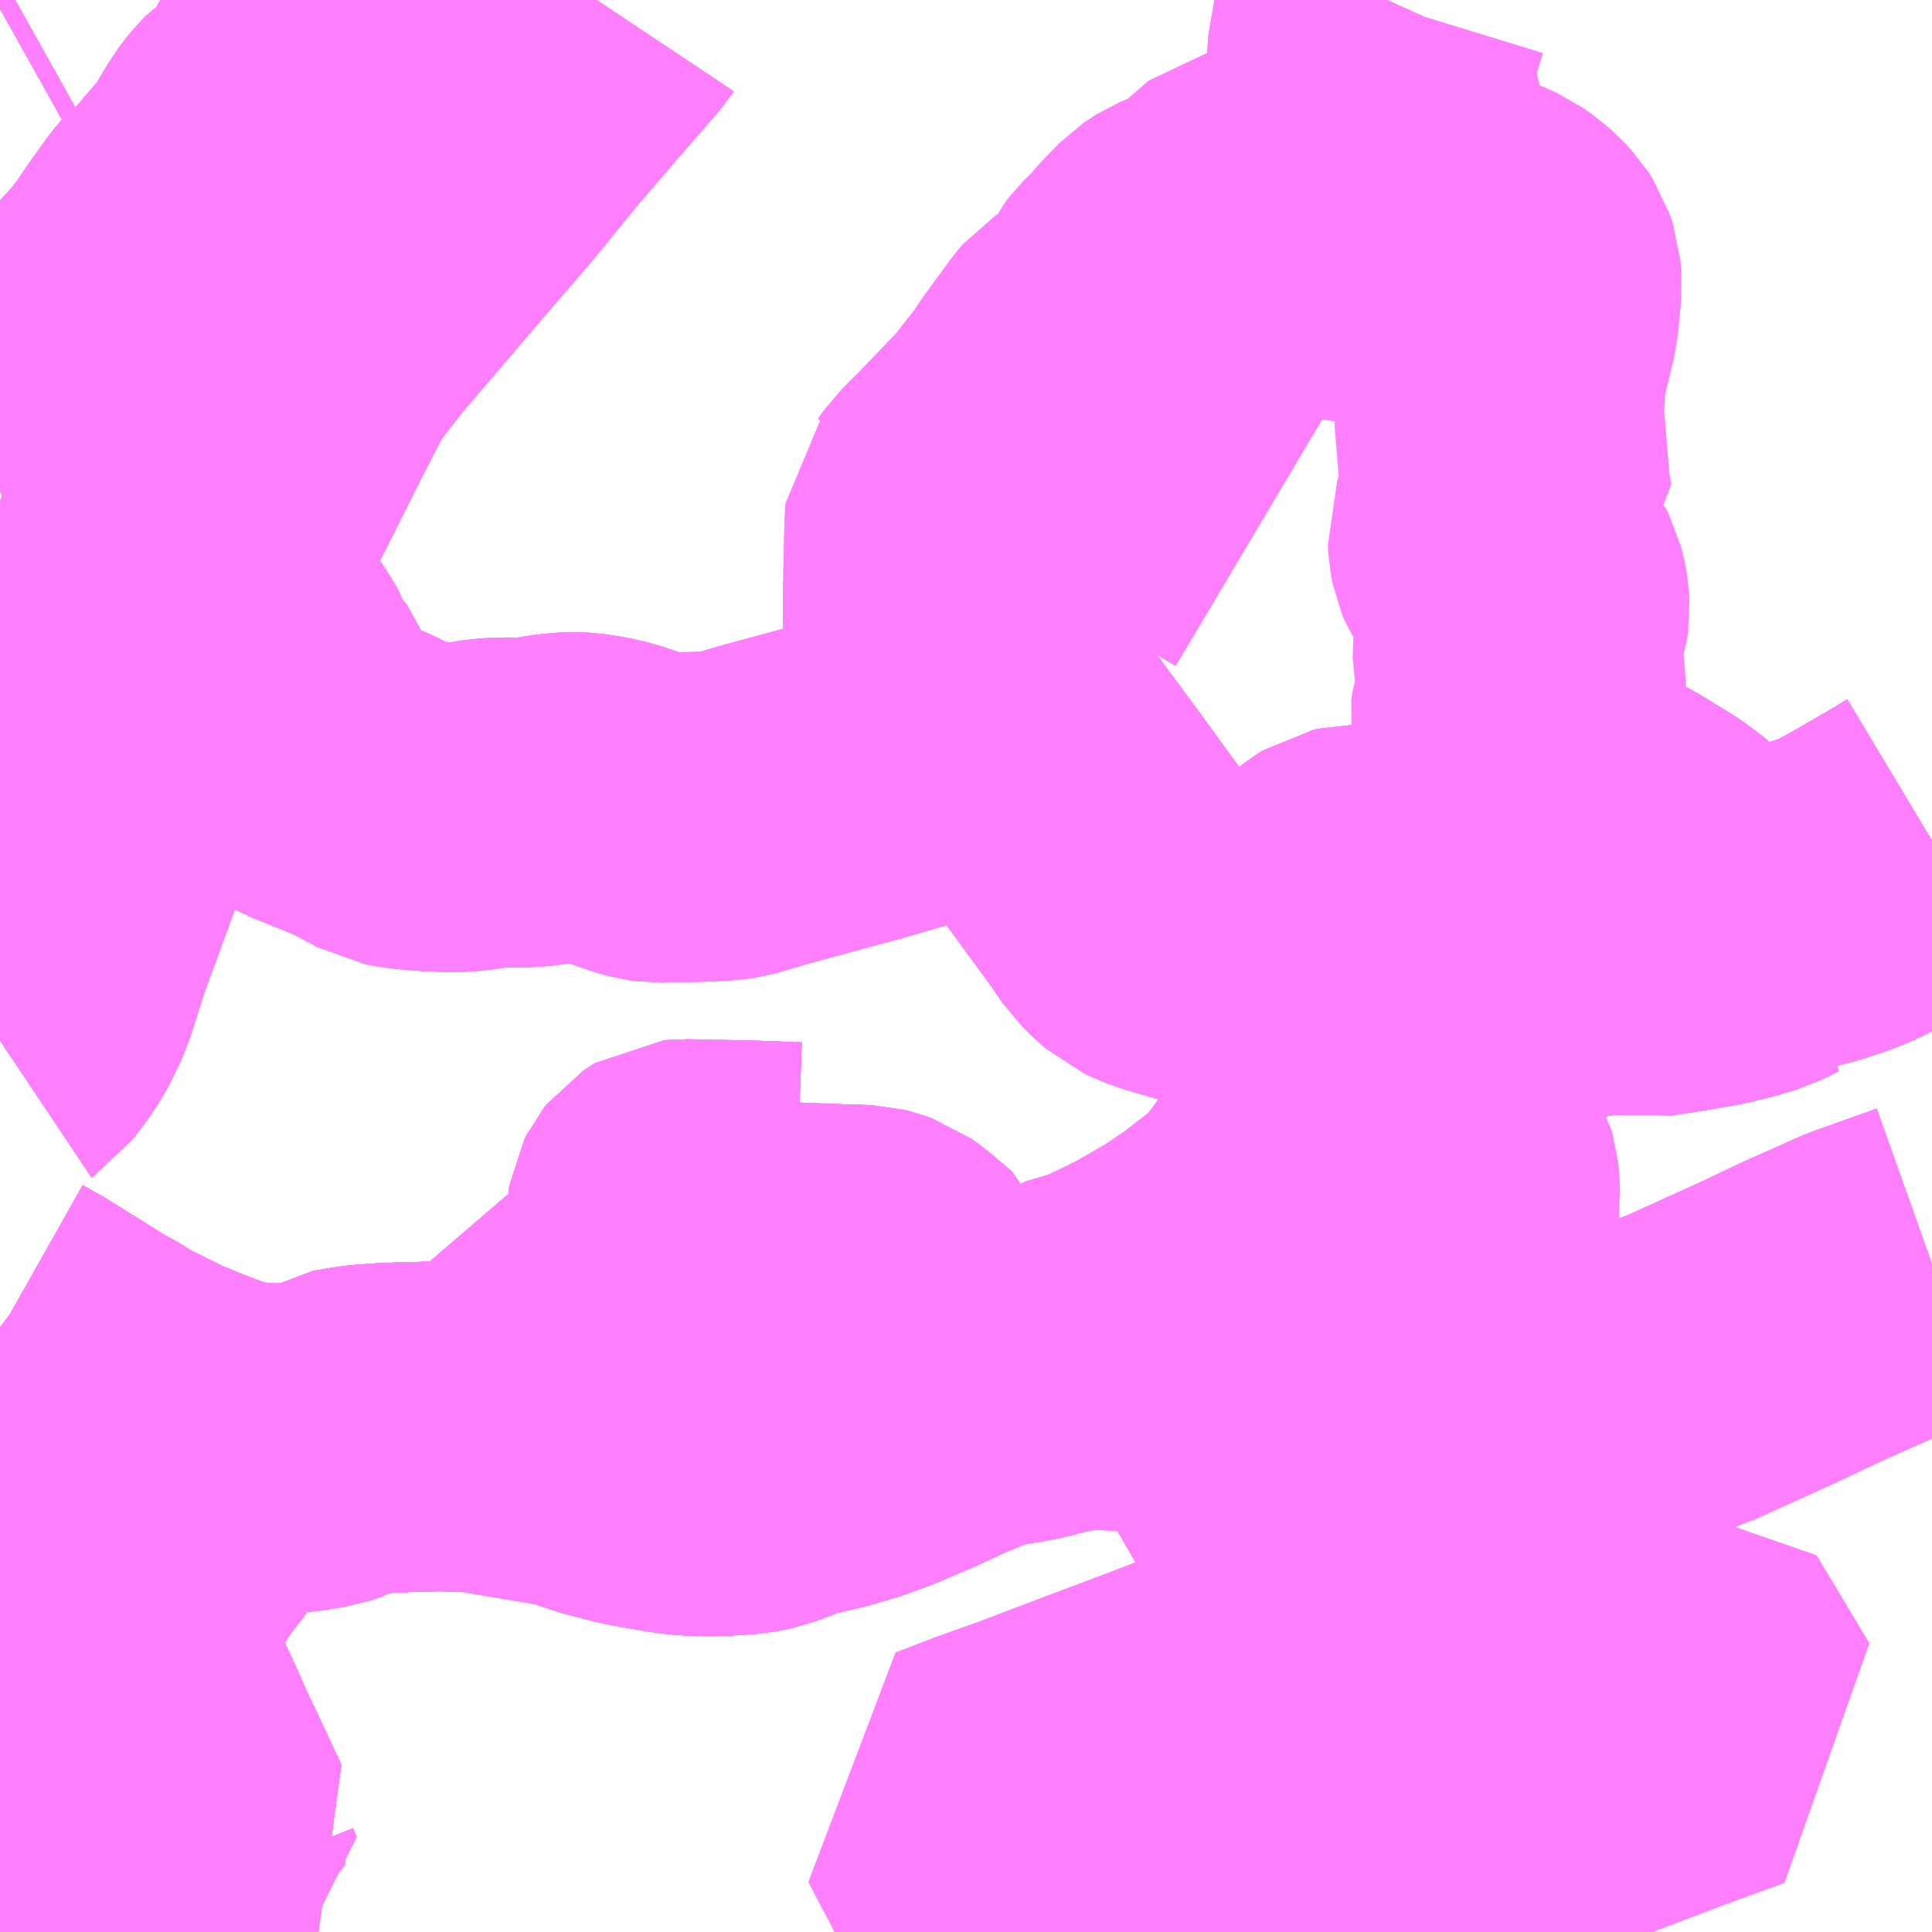 <?xml version="1.0" encoding="UTF-8"?>
<svg  xmlns="http://www.w3.org/2000/svg" xmlns:xlink="http://www.w3.org/1999/xlink" xmlns:go="http://purl.org/svgmap/profile" property="N07_001,N07_002,N07_003,N07_004,N07_005,N07_006,N07_007" viewBox="13236.328 -3440.918 4.395 4.395" go:dataArea="13236.328125 -3440.91796875 4.39453125 4.39453125" >
<globalCoordinateSystem srsName="http://purl.org/crs/84" transform="matrix(100.0,0.0,0.0,-100.0,0.0,0.0)" />
<defs>
 <g id="p0" >
  <circle cx="0.0" cy="0.0" r="3" stroke="green" stroke-width="0.75" vector-effect="non-scaling-stroke" />
 </g>
</defs>
<g fill="none" fill-rule="evenodd" stroke="#FF00FF" stroke-width="0.75" opacity="0.5" vector-effect="non-scaling-stroke" stroke-linejoin="bevel" >
<path content="1,JR九州バス（株）,福岡・小倉～広島・福山（広福ライナー）,3.0,3.0,3.0," xlink:title="1" d="M13236.362,-3440.918L13236.328,-3440.899"/>
<path content="1,JR九州バス（株）,福岡・小倉～神戸・大阪（山陽道昼特急博多号）,1.0,1.0,1.0," xlink:title="1" d="M13236.362,-3440.918L13236.328,-3440.899"/>
<path content="1,いわくにバス（株）,広島線（交通局～広島）,8.0,8.0,8.0," xlink:title="1" d="M13236.362,-3440.918L13236.328,-3440.899"/>
<path content="1,いわくにバス（株）,広島線（東瀬戸・由宇駅～広島）,3.0,3.0,3.0," xlink:title="1" d="M13236.362,-3440.918L13236.328,-3440.899"/>
<path content="1,サンデン交通（株）,下関～大阪,1.0,1.0,1.0," xlink:title="1" d="M13236.328,-3440.899L13236.362,-3440.918"/>
<path content="1,三重交通（株）,鳥羽～福岡,1.0,1.0,1.0," xlink:title="1" d="M13236.328,-3440.899L13236.362,-3440.918"/>
<path content="1,下津井電鉄（株）,岡山～福岡線,1.0,1.0,1.0," xlink:title="1" d="M13236.362,-3440.918L13236.328,-3440.899"/>
<path content="1,両備ホールディングス（株）,ペガサス　倉敷・岡山～小倉・福岡線,1.0,1.0,1.0," xlink:title="1" d="M13236.362,-3440.918L13236.328,-3440.899"/>
<path content="1,中国JRバス（株）,福山・広島～福岡　広福ライナー,10.0,10.0,10.0," xlink:title="1" d="M13236.362,-3440.918L13236.328,-3440.899"/>
<path content="1,九州産交バス（株）,熊本⇔名古屋,1.0,1.0,1.0," xlink:title="1" d="M13236.362,-3440.918L13236.328,-3440.899"/>
<path content="1,九州産交バス（株）,熊本⇔大阪・京都,1.0,1.0,1.0," xlink:title="1" d="M13236.362,-3440.918L13236.328,-3440.899"/>
<path content="1,九州産交バス（株）,鹿児島・熊本～神戸・尼崎（トワイライト号）,1.0,1.0,1.0," xlink:title="1" d="M13236.362,-3440.918L13236.328,-3440.899"/>
<path content="1,京阪バス（株）,京都・大阪⇔小倉・福岡,1.0,1.0,1.0," xlink:title="1" d="M13236.328,-3440.899L13236.362,-3440.918"/>
<path content="1,伊予鉄道（株）,道後エクスプレスふくおか号　松山⇔福岡,1.0,1.0,1.0," xlink:title="1" d="M13236.328,-3440.899L13236.362,-3440.918"/>
<path content="1,南海バス（株）,堺・大阪（なんば）・神戸（三宮）⇔佐世保・ハウステンボス,1.0,1.0,1.0," xlink:title="1" d="M13236.362,-3440.918L13236.328,-3440.899"/>
<path content="1,名鉄バス（株）,名古屋～熊本,1.0,1.0,1.0," xlink:title="1" d="M13236.362,-3440.918L13236.328,-3440.899"/>
<path content="1,名鉄バス（株）,名古屋～福岡,1.0,1.0,1.0," xlink:title="1" d="M13236.328,-3440.899L13236.362,-3440.918"/>
<path content="1,名鉄バス（株）,名古屋～長崎,1.0,1.0,1.0," xlink:title="1" d="M13236.362,-3440.918L13236.328,-3440.899"/>
<path content="1,四国高速バス（株）,さぬきエクスプレス福岡　高松・善通寺⇔福岡,1.0,1.0,1.0," xlink:title="1" d="M13236.328,-3440.899L13236.362,-3440.918"/>
<path content="1,土佐電気鉄道（株）,はりまや号　高知⇔福岡線,1.0,1.0,1.0," xlink:title="1" d="M13236.328,-3440.899L13236.362,-3440.918"/>
<path content="1,広交観光（株）,広島⇔徳山,6.0,6.0,6.0," xlink:title="1" d="M13236.362,-3440.918L13236.328,-3440.899"/>
<path content="1,広交観光（株）,広福ライナー　広島⇔福岡,9.0,9.0,9.0," xlink:title="1" d="M13236.362,-3440.918L13236.328,-3440.899"/>
<path content="1,広交観光（株）,広福ライナー　福山・広島⇔福岡,1.0,1.0,1.0," xlink:title="1" d="M13236.362,-3440.918L13236.328,-3440.899"/>
<path content="1,広島バス（株）,東西線,51.5,34.0,34.0," xlink:title="1" d="M13240.723,-3438.043L13240.577,-3437.991L13240.447,-3437.933L13240.35,-3437.887L13240.178,-3437.809L13240.168,-3437.805L13240.132,-3437.791L13240.092,-3437.778L13240.078,-3437.773L13240.03,-3437.766L13239.951,-3437.755L13239.874,-3437.744L13239.822,-3437.736L13239.769,-3437.73L13239.711,-3437.722L13239.684,-3437.718L13239.639,-3437.711L13239.598,-3437.7L13239.551,-3437.682L13239.493,-3437.659L13239.444,-3437.64L13239.388,-3437.616L13239.332,-3437.588L13239.26,-3437.546L13239.299,-3437.474L13239.316,-3437.449L13239.336,-3437.414L13239.342,-3437.403L13239.345,-3437.386L13239.345,-3437.363L13239.356,-3437.342"/>
<path content="1,広島バス（株）,草津線,92.5,84.0,84.0," xlink:title="1" d="M13239.567,-3436.967L13239.557,-3436.964L13239.507,-3436.944L13239.46,-3436.926L13239.398,-3436.903L13239.353,-3436.886L13239.337,-3436.878L13239.311,-3436.869L13239.285,-3436.86L13239.246,-3436.846L13239.207,-3436.831L13239.161,-3436.812L13239.13,-3436.8L13239.092,-3436.786L13239.024,-3436.758L13238.956,-3436.734L13238.931,-3436.723L13238.86,-3436.695L13238.834,-3436.684L13238.797,-3436.672L13238.712,-3436.638L13238.604,-3436.603L13238.524,-3436.563L13238.468,-3436.541L13238.42,-3436.523"/>
<path content="1,広島バス（株）,草津線,92.5,84.0,84.0," xlink:title="1" d="M13239.567,-3436.967L13239.513,-3437.064"/>
<path content="1,広島バス（株）,草津線,92.5,84.0,84.0," xlink:title="1" d="M13240.723,-3438.043L13240.577,-3437.991L13240.447,-3437.933L13240.35,-3437.887L13240.178,-3437.809L13240.168,-3437.805L13240.132,-3437.791L13240.092,-3437.778L13240.078,-3437.773L13240.03,-3437.766L13239.951,-3437.755L13239.874,-3437.744L13239.822,-3437.736L13239.769,-3437.73L13239.711,-3437.722L13239.684,-3437.718L13239.639,-3437.711L13239.598,-3437.7L13239.551,-3437.682L13239.493,-3437.659L13239.444,-3437.64L13239.388,-3437.616L13239.332,-3437.588L13239.26,-3437.546L13239.299,-3437.474L13239.316,-3437.449L13239.336,-3437.414L13239.342,-3437.403L13239.345,-3437.386L13239.345,-3437.363L13239.356,-3437.342L13239.365,-3437.322L13239.41,-3437.241L13239.455,-3437.172L13239.546,-3437.206L13239.612,-3437.231L13239.669,-3437.252L13239.811,-3437.305L13239.824,-3437.28L13239.841,-3437.248L13239.881,-3437.175L13239.919,-3437.104L13239.826,-3437.068L13239.791,-3437.053L13239.758,-3437.04L13239.728,-3437.027L13239.707,-3437.019L13239.667,-3437.006L13239.584,-3436.973L13239.567,-3436.967"/>
<path content="1,広島バス（株）,鈴商線,28.5,19.0,11.0," xlink:title="1" d="M13239.455,-3437.172L13239.389,-3437.146L13239.265,-3437.099L13239.135,-3437.049L13238.983,-3436.99L13238.834,-3436.934L13238.681,-3436.876L13238.583,-3436.841L13238.5,-3436.809L13238.531,-3436.749L13238.547,-3436.72L13238.604,-3436.603L13238.652,-3436.523M13239.049,-3436.523L13239.12,-3436.55L13239.249,-3436.6L13239.37,-3436.647L13239.434,-3436.676L13239.681,-3436.767L13239.786,-3436.806L13239.885,-3436.847L13240.119,-3436.936L13240.259,-3436.987L13240.184,-3437.112L13240.139,-3437.187L13239.919,-3437.104L13239.881,-3437.175L13239.841,-3437.248L13239.824,-3437.28L13239.811,-3437.305L13239.669,-3437.252L13239.612,-3437.231L13239.546,-3437.206L13239.455,-3437.172"/>
<path content="1,広島バス（株）,鈴商線,28.5,19.0,11.0," xlink:title="1" d="M13239.143,-3437.728L13239.163,-3437.683L13239.17,-3437.662L13239.189,-3437.633L13239.252,-3437.523L13239.258,-3437.515L13239.316,-3437.41L13239.345,-3437.363L13239.356,-3437.342L13239.365,-3437.322L13239.41,-3437.241L13239.455,-3437.172"/>
<path content="1,広島バス（株）,鈴商線,28.5,19.0,11.0," xlink:title="1" d="M13239.143,-3437.728L13239.118,-3437.754L13239.107,-3437.763L13239.091,-3437.772L13239.073,-3437.78L13239.053,-3437.789L13239.039,-3437.794L13239.012,-3437.801L13238.943,-3437.809L13238.932,-3437.81L13238.908,-3437.81L13238.855,-3437.811L13238.794,-3437.818L13238.802,-3437.827L13238.815,-3437.838L13238.828,-3437.847L13238.835,-3437.851L13238.865,-3437.865L13238.879,-3437.872L13238.961,-3437.914L13239.026,-3437.947L13239.034,-3437.95L13239.081,-3437.974L13239.114,-3437.988L13239.132,-3437.992L13239.176,-3437.997L13239.202,-3438.002L13239.256,-3438.02L13239.269,-3438.026L13239.29,-3438.038L13239.312,-3438.052L13239.319,-3438.055L13239.337,-3438.072L13239.363,-3438.095L13239.371,-3438.102L13239.386,-3438.117L13239.392,-3438.128L13239.404,-3438.142L13239.417,-3438.163L13239.428,-3438.18L13239.44,-3438.205L13239.455,-3438.236L13239.465,-3438.269L13239.47,-3438.292L13239.47,-3438.317L13239.47,-3438.341L13239.471,-3438.361L13239.465,-3438.392L13239.462,-3438.411L13239.461,-3438.425L13239.461,-3438.439L13239.464,-3438.451L13239.467,-3438.459L13239.48,-3438.473L13239.521,-3438.502L13239.544,-3438.442L13239.572,-3438.384L13239.59,-3438.339L13239.623,-3438.262L13239.632,-3438.247L13239.636,-3438.233L13239.638,-3438.215L13239.638,-3438.195L13239.639,-3438.184L13239.634,-3438.151L13239.627,-3438.128L13239.618,-3438.106L13239.608,-3438.084L13239.6,-3438.07L13239.588,-3438.053L13239.578,-3438.038L13239.561,-3438.024L13239.537,-3438.001L13239.523,-3437.988L13239.487,-3437.961L13239.477,-3437.955L13239.428,-3437.918L13239.364,-3437.878L13239.306,-3437.837L13239.269,-3437.814L13239.231,-3437.787L13239.143,-3437.728"/>
<path content="1,広島電鉄（株）,西方面　五日市駅～（城山経由）～薬師が丘・彩が丘・藤の木団地・湯来・市立大学,100.0,65.0,65.0," xlink:title="1" d="M13236.783,-3436.62L13236.791,-3436.6L13236.713,-3436.579L13236.639,-3436.562L13236.618,-3436.556L13236.589,-3436.55L13236.544,-3436.543L13236.475,-3436.54L13236.41,-3436.535L13236.342,-3436.532L13236.328,-3436.531M13236.328,-3436.661L13236.337,-3436.655L13236.352,-3436.646L13236.371,-3436.641L13236.395,-3436.637L13236.41,-3436.635L13236.43,-3436.635L13236.449,-3436.636L13236.468,-3436.641L13236.493,-3436.654L13236.505,-3436.661L13236.526,-3436.676L13236.539,-3436.666L13236.565,-3436.645L13236.576,-3436.656L13236.583,-3436.661L13236.595,-3436.665L13236.665,-3436.683L13236.739,-3436.701L13236.74,-3436.715L13236.765,-3436.744L13236.703,-3436.876L13236.69,-3436.903L13236.647,-3436.999L13236.572,-3436.973L13236.542,-3436.962L13236.526,-3436.959L13236.497,-3436.96L13236.472,-3436.961L13236.447,-3436.975L13236.436,-3436.981L13236.423,-3436.985L13236.394,-3436.992L13236.328,-3437.009"/>
<path content="1,広島電鉄（株）,西方面　五日市駅～（城山経由）～薬師が丘・彩が丘・藤の木団地・湯来・市立大学,100.0,65.0,65.0," xlink:title="1" d="M13237.18,-3440.918L13237.182,-3440.914L13237.197,-3440.901L13237.217,-3440.888L13237.246,-3440.918"/>
<path content="1,広島電鉄（株）,西方面　五月が丘団地線　広島バスセンター～市役所前・バイパス・田方～五月が丘団地,2.5,0.0,0.0," xlink:title="1" d="M13240.723,-3439.005L13240.668,-3438.972L13240.574,-3438.918L13240.536,-3438.898L13240.503,-3438.884L13240.449,-3438.866L13240.421,-3438.859L13240.377,-3438.851L13240.335,-3438.845L13240.271,-3438.833L13240.319,-3438.825L13240.345,-3438.818L13240.304,-3438.798L13240.267,-3438.787L13240.218,-3438.775L13240.148,-3438.763L13240.13,-3438.76L13240.11,-3438.757L13240.101,-3438.806L13240.099,-3438.816L13240.115,-3438.847L13240.132,-3438.881L13240.135,-3438.898L13240.133,-3438.911L13240.128,-3438.925L13240.118,-3438.938L13240.1,-3438.953L13240.074,-3438.972L13239.999,-3439.018L13239.948,-3439.044L13239.928,-3439.053L13239.906,-3439.058L13239.884,-3439.064L13239.861,-3439.1L13239.828,-3439.155L13239.816,-3439.175L13239.793,-3439.223L13239.776,-3439.264L13239.774,-3439.278L13239.776,-3439.294L13239.78,-3439.306L13239.786,-3439.318L13239.789,-3439.327L13239.788,-3439.355L13239.781,-3439.43L13239.778,-3439.459L13239.781,-3439.476L13239.788,-3439.498L13239.795,-3439.519L13239.797,-3439.533L13239.796,-3439.549L13239.793,-3439.565L13239.789,-3439.58L13239.783,-3439.592L13239.773,-3439.604L13239.758,-3439.619L13239.744,-3439.633L13239.734,-3439.648L13239.727,-3439.665L13239.724,-3439.68L13239.723,-3439.698L13239.728,-3439.712L13239.736,-3439.726L13239.748,-3439.739L13239.761,-3439.749L13239.753,-3439.793L13239.748,-3439.856L13239.738,-3439.976L13239.742,-3440.053L13239.747,-3440.091L13239.772,-3440.194L13239.779,-3440.27L13239.777,-3440.294L13239.772,-3440.309L13239.763,-3440.323L13239.75,-3440.337L13239.733,-3440.352L13239.713,-3440.366L13239.691,-3440.376L13239.634,-3440.397L13239.6,-3440.412L13239.574,-3440.427L13239.542,-3440.445L13239.518,-3440.477L13239.504,-3440.499L13239.496,-3440.512L13239.488,-3440.537L13239.477,-3440.582L13239.456,-3440.677L13239.45,-3440.715L13239.447,-3440.746L13239.449,-3440.784L13239.451,-3440.813L13239.46,-3440.845L13239.479,-3440.907L13239.484,-3440.918"/>
<path content="1,広島電鉄（株）,西方面　五月が丘団地線　（深夜バス）　八丁堀・紙屋町→己斐・美鈴モール→五月が丘,1.0,1.0,0.0," xlink:title="1" d="M13238.63,-3439.244L13238.556,-3439.223"/>
<path content="1,広島電鉄（株）,西方面　五月が丘団地線　（深夜バス）　八丁堀・紙屋町→己斐・美鈴モール→五月が丘,1.0,1.0,0.0," xlink:title="1" d="M13238.63,-3439.244L13238.546,-3439.361L13238.52,-3439.394L13238.504,-3439.417L13238.496,-3439.431L13238.49,-3439.448L13238.486,-3439.466L13238.484,-3439.491L13238.484,-3439.521L13238.484,-3439.553L13238.485,-3439.614L13238.487,-3439.703L13238.488,-3439.73L13238.489,-3439.742L13238.495,-3439.749L13238.507,-3439.766L13238.552,-3439.811L13238.64,-3439.903L13238.656,-3439.92L13238.673,-3439.943L13238.706,-3439.984L13238.734,-3440.026L13238.794,-3440.108L13238.801,-3440.116L13238.81,-3440.122L13238.823,-3440.126L13238.839,-3440.127L13238.849,-3440.131L13238.858,-3440.14L13238.895,-3440.18L13238.901,-3440.187L13238.904,-3440.194L13238.905,-3440.207L13238.906,-3440.219L13238.91,-3440.227L13238.921,-3440.241L13238.954,-3440.274L13238.965,-3440.288L13238.993,-3440.317L13239.005,-3440.329L13239.015,-3440.336L13239.023,-3440.341L13239.037,-3440.347L13239.054,-3440.353L13239.07,-3440.361L13239.082,-3440.369L13239.094,-3440.38L13239.103,-3440.394L13239.111,-3440.407L13239.127,-3440.405L13239.134,-3440.407L13239.142,-3440.412L13239.157,-3440.426L13239.163,-3440.432L13239.167,-3440.435L13239.171,-3440.436L13239.177,-3440.435L13239.184,-3440.432L13239.201,-3440.42L13239.236,-3440.396L13239.28,-3440.369L13239.285,-3440.367L13239.291,-3440.366L13239.302,-3440.367L13239.313,-3440.367L13239.322,-3440.366L13239.334,-3440.36L13239.362,-3440.347L13239.391,-3440.335L13239.406,-3440.331L13239.431,-3440.329L13239.477,-3440.324L13239.488,-3440.323L13239.505,-3440.33L13239.506,-3440.343L13239.508,-3440.355L13239.51,-3440.368L13239.52,-3440.395L13239.535,-3440.432L13239.542,-3440.445L13239.518,-3440.477L13239.504,-3440.499L13239.496,-3440.512L13239.488,-3440.537L13239.477,-3440.582L13239.456,-3440.677L13239.45,-3440.715L13239.447,-3440.746L13239.449,-3440.784L13239.451,-3440.813L13239.46,-3440.845L13239.479,-3440.907L13239.484,-3440.918"/>
<path content="1,広島電鉄（株）,西方面　五月が丘団地線　（深夜バス）　八丁堀・紙屋町→己斐・美鈴モール→五月が丘,1.0,1.0,0.0," xlink:title="1" d="M13240.723,-3439.005L13240.668,-3438.972L13240.574,-3438.918L13240.536,-3438.898L13240.503,-3438.884L13240.449,-3438.866L13240.421,-3438.859L13240.377,-3438.851L13240.335,-3438.845L13240.271,-3438.833L13240.319,-3438.825L13240.345,-3438.818L13240.304,-3438.798L13240.267,-3438.787L13240.218,-3438.775L13240.148,-3438.763L13240.13,-3438.76L13240.11,-3438.757L13240.101,-3438.806L13240.099,-3438.816L13240.115,-3438.847L13240.132,-3438.881L13240.135,-3438.898L13240.133,-3438.911L13240.128,-3438.925L13240.118,-3438.938L13240.1,-3438.953L13240.074,-3438.972L13239.999,-3439.018L13239.948,-3439.044L13239.928,-3439.053L13239.906,-3439.058L13239.884,-3439.064L13239.779,-3438.993L13239.725,-3438.959L13239.711,-3438.951L13239.65,-3438.919L13239.592,-3438.887L13239.567,-3438.874L13239.557,-3438.87L13239.547,-3438.87L13239.53,-3438.87L13239.494,-3438.877L13239.448,-3438.888L13239.43,-3438.893L13239.417,-3438.894L13239.407,-3438.894L13239.398,-3438.892L13239.39,-3438.887L13239.381,-3438.88L13239.376,-3438.873L13239.374,-3438.862L13239.373,-3438.852L13239.373,-3438.815L13239.374,-3438.778L13239.371,-3438.762L13239.364,-3438.751L13239.355,-3438.74L13239.344,-3438.73L13239.332,-3438.725L13239.318,-3438.723L13239.299,-3438.724L13239.276,-3438.726L13239.235,-3438.733L13239.079,-3438.774L13238.99,-3438.8L13238.968,-3438.809L13238.953,-3438.816L13238.938,-3438.829L13238.917,-3438.85L13238.884,-3438.898L13238.815,-3438.992L13238.754,-3439.076L13238.683,-3439.172L13238.63,-3439.244"/>
<path content="1,広島電鉄（株）,西方面　井口台パークタウン線　アルパーク～鈴が峰住宅～井口台パークタウン,12.0,11.5,11.5," xlink:title="1" d="M13238.138,-3438.172L13238.031,-3438.176L13237.885,-3438.179L13237.875,-3438.178L13237.87,-3438.175L13237.864,-3438.171L13237.86,-3438.166L13237.857,-3438.16L13237.856,-3438.154L13237.856,-3438.147L13237.86,-3438.142L13237.865,-3438.137L13237.874,-3438.132L13237.89,-3438.129L13237.911,-3438.126L13237.943,-3438.122L13237.942,-3438.081L13237.943,-3438.039L13238.001,-3438.039L13238.132,-3438.035L13238.236,-3438.031L13238.274,-3438.03L13238.295,-3438.029L13238.307,-3438.026L13238.321,-3438.021L13238.338,-3438.009L13238.372,-3437.98L13238.386,-3437.968L13238.391,-3437.954L13238.392,-3437.941L13238.39,-3437.927L13238.381,-3437.916L13238.282,-3437.916L13238.112,-3437.919L13237.948,-3437.92L13237.886,-3437.921L13237.833,-3437.926L13237.761,-3437.93L13237.589,-3437.944L13237.586,-3437.901L13237.566,-3437.773L13237.638,-3437.766L13237.766,-3437.758L13237.932,-3437.755L13237.972,-3437.754L13238.027,-3437.754L13238.066,-3437.754L13238.118,-3437.758L13238.157,-3437.763L13238.205,-3437.772L13238.26,-3437.785L13238.349,-3437.818L13238.414,-3437.836L13238.468,-3437.834L13238.526,-3437.831L13238.553,-3437.832L13238.572,-3437.832L13238.605,-3437.844L13238.617,-3437.845L13238.622,-3437.842L13238.627,-3437.84L13238.691,-3437.802L13238.703,-3437.797L13238.735,-3437.804L13238.778,-3437.812L13238.794,-3437.818L13238.802,-3437.827L13238.815,-3437.838L13238.828,-3437.847L13238.835,-3437.851L13238.865,-3437.865L13238.879,-3437.872L13238.961,-3437.914L13239.026,-3437.947L13239.034,-3437.95L13239.081,-3437.974L13239.114,-3437.988L13239.132,-3437.992L13239.176,-3437.997L13239.202,-3438.002L13239.256,-3438.02L13239.269,-3438.026L13239.29,-3438.038L13239.312,-3438.052L13239.319,-3438.055L13239.337,-3438.072L13239.363,-3438.095L13239.371,-3438.102L13239.386,-3438.117L13239.392,-3438.128L13239.404,-3438.142L13239.417,-3438.163L13239.428,-3438.18L13239.44,-3438.205L13239.455,-3438.236L13239.465,-3438.269L13239.47,-3438.292L13239.47,-3438.317L13239.47,-3438.341L13239.471,-3438.361L13239.465,-3438.392L13239.462,-3438.411L13239.461,-3438.425L13239.461,-3438.439L13239.464,-3438.451L13239.467,-3438.459L13239.48,-3438.473L13239.521,-3438.502L13239.544,-3438.442L13239.572,-3438.384L13239.59,-3438.339L13239.623,-3438.262L13239.632,-3438.247L13239.636,-3438.233L13239.638,-3438.215L13239.638,-3438.195L13239.639,-3438.184L13239.634,-3438.151L13239.627,-3438.128L13239.618,-3438.106L13239.608,-3438.084L13239.6,-3438.07L13239.588,-3438.053L13239.578,-3438.038L13239.561,-3438.024L13239.537,-3438.001L13239.523,-3437.988L13239.487,-3437.961L13239.477,-3437.955L13239.428,-3437.918L13239.364,-3437.878L13239.306,-3437.837L13239.269,-3437.814L13239.231,-3437.787L13239.143,-3437.728L13239.163,-3437.683L13239.17,-3437.662L13239.189,-3437.633L13239.252,-3437.523L13239.258,-3437.515L13239.316,-3437.41L13239.345,-3437.363L13239.356,-3437.342"/>
<path content="1,広島電鉄（株）,西方面　井口台パークタウン線　広島バスセンター～己斐・バイパス・鈴が峰住宅～井口台パークタウン,19.5,13.0,13.0," xlink:title="1" d="M13238.138,-3438.172L13238.031,-3438.176L13237.885,-3438.179L13237.875,-3438.178L13237.87,-3438.175L13237.864,-3438.171L13237.86,-3438.166L13237.857,-3438.16L13237.856,-3438.154L13237.856,-3438.147L13237.86,-3438.142L13237.865,-3438.137L13237.874,-3438.132L13237.89,-3438.129L13237.911,-3438.126L13237.943,-3438.122L13237.942,-3438.081L13237.943,-3438.039L13238.001,-3438.039L13238.132,-3438.035L13238.236,-3438.031L13238.274,-3438.03L13238.295,-3438.029L13238.307,-3438.026L13238.321,-3438.021L13238.338,-3438.009L13238.372,-3437.98L13238.386,-3437.968L13238.391,-3437.954L13238.392,-3437.941L13238.39,-3437.927L13238.381,-3437.916L13238.282,-3437.916L13238.112,-3437.919L13237.948,-3437.92L13237.886,-3437.921L13237.833,-3437.926L13237.761,-3437.93L13237.589,-3437.944L13237.586,-3437.901L13237.566,-3437.773L13237.638,-3437.766L13237.766,-3437.758L13237.932,-3437.755L13237.972,-3437.754L13238.027,-3437.754L13238.066,-3437.754L13238.118,-3437.758L13238.157,-3437.763L13238.205,-3437.772L13238.26,-3437.785L13238.349,-3437.818L13238.414,-3437.836L13238.468,-3437.834L13238.526,-3437.831L13238.553,-3437.832L13238.572,-3437.832L13238.605,-3437.844L13238.617,-3437.845L13238.622,-3437.842L13238.627,-3437.84L13238.691,-3437.802L13238.703,-3437.797L13238.735,-3437.804L13238.778,-3437.812L13238.794,-3437.818L13238.802,-3437.827L13238.815,-3437.838L13238.828,-3437.847L13238.835,-3437.851L13238.865,-3437.865L13238.879,-3437.872L13238.961,-3437.914L13239.026,-3437.947L13239.034,-3437.95L13239.081,-3437.974L13239.114,-3437.988L13239.132,-3437.992L13239.176,-3437.997L13239.202,-3438.002L13239.256,-3438.02L13239.269,-3438.026L13239.29,-3438.038L13239.312,-3438.052L13239.319,-3438.055L13239.337,-3438.072L13239.363,-3438.095L13239.371,-3438.102L13239.386,-3438.117L13239.392,-3438.128L13239.404,-3438.142L13239.417,-3438.163L13239.428,-3438.18L13239.44,-3438.205L13239.455,-3438.236L13239.465,-3438.269L13239.47,-3438.292L13239.47,-3438.317L13239.47,-3438.341L13239.471,-3438.361L13239.465,-3438.392L13239.462,-3438.411L13239.461,-3438.425L13239.461,-3438.439L13239.464,-3438.451L13239.467,-3438.459L13239.48,-3438.473L13239.521,-3438.502L13239.54,-3438.53L13239.551,-3438.544L13239.572,-3438.564L13239.59,-3438.585L13239.607,-3438.604L13239.617,-3438.617L13239.63,-3438.647L13239.661,-3438.664L13239.707,-3438.687L13239.741,-3438.701L13239.775,-3438.715L13239.807,-3438.725L13239.856,-3438.736L13239.922,-3438.749L13240.001,-3438.762L13240.051,-3438.755L13240.073,-3438.751L13240.11,-3438.757L13240.13,-3438.76L13240.148,-3438.763L13240.218,-3438.775L13240.267,-3438.787L13240.304,-3438.798L13240.345,-3438.818L13240.319,-3438.825L13240.271,-3438.833L13240.335,-3438.845L13240.377,-3438.851L13240.421,-3438.859L13240.449,-3438.866L13240.503,-3438.884L13240.536,-3438.898L13240.574,-3438.918L13240.668,-3438.972L13240.723,-3439.005"/>
<path content="1,広島電鉄（株）,西方面　井口台パークタウン線　広島バスセンター～市役所・バイパス・鈴が峰住宅～井口台パークタウン,1.0,0.0,0.0," xlink:title="1" d="M13238.138,-3438.172L13238.031,-3438.176L13237.885,-3438.179L13237.875,-3438.178L13237.87,-3438.175L13237.864,-3438.171L13237.86,-3438.166L13237.857,-3438.16L13237.856,-3438.154L13237.856,-3438.147L13237.86,-3438.142L13237.865,-3438.137L13237.874,-3438.132L13237.89,-3438.129L13237.911,-3438.126L13237.943,-3438.122L13237.942,-3438.081L13237.943,-3438.039L13238.001,-3438.039L13238.132,-3438.035L13238.236,-3438.031L13238.274,-3438.03L13238.295,-3438.029L13238.307,-3438.026L13238.321,-3438.021L13238.338,-3438.009L13238.372,-3437.98L13238.386,-3437.968L13238.391,-3437.954L13238.392,-3437.941L13238.39,-3437.927L13238.381,-3437.916L13238.282,-3437.916L13238.112,-3437.919L13237.948,-3437.92L13237.886,-3437.921L13237.833,-3437.926L13237.761,-3437.93L13237.589,-3437.944L13237.586,-3437.901L13237.566,-3437.773L13237.638,-3437.766L13237.766,-3437.758L13237.932,-3437.755L13237.972,-3437.754L13238.027,-3437.754L13238.066,-3437.754L13238.118,-3437.758L13238.157,-3437.763L13238.205,-3437.772L13238.26,-3437.785L13238.349,-3437.818L13238.414,-3437.836L13238.468,-3437.834L13238.526,-3437.831L13238.553,-3437.832L13238.572,-3437.832L13238.605,-3437.844L13238.617,-3437.845L13238.622,-3437.842L13238.627,-3437.84L13238.691,-3437.802L13238.703,-3437.797L13238.735,-3437.804L13238.778,-3437.812L13238.794,-3437.818L13238.802,-3437.827L13238.815,-3437.838L13238.828,-3437.847L13238.835,-3437.851L13238.865,-3437.865L13238.879,-3437.872L13238.961,-3437.914L13239.026,-3437.947L13239.034,-3437.95L13239.081,-3437.974L13239.114,-3437.988L13239.132,-3437.992L13239.176,-3437.997L13239.202,-3438.002L13239.256,-3438.02L13239.269,-3438.026L13239.29,-3438.038L13239.312,-3438.052L13239.319,-3438.055L13239.337,-3438.072L13239.363,-3438.095L13239.371,-3438.102L13239.386,-3438.117L13239.392,-3438.128L13239.404,-3438.142L13239.417,-3438.163L13239.428,-3438.18L13239.44,-3438.205L13239.455,-3438.236L13239.465,-3438.269L13239.47,-3438.292L13239.47,-3438.317L13239.47,-3438.341L13239.471,-3438.361L13239.465,-3438.392L13239.462,-3438.411L13239.461,-3438.425L13239.461,-3438.439L13239.464,-3438.451L13239.467,-3438.459L13239.48,-3438.473L13239.521,-3438.502L13239.54,-3438.53L13239.551,-3438.544L13239.572,-3438.564L13239.59,-3438.585L13239.607,-3438.604L13239.617,-3438.617L13239.63,-3438.647L13239.661,-3438.664L13239.707,-3438.687L13239.741,-3438.701L13239.775,-3438.715L13239.807,-3438.725L13239.856,-3438.736L13239.922,-3438.749L13240.001,-3438.762L13240.051,-3438.755L13240.073,-3438.751L13240.11,-3438.757L13240.13,-3438.76L13240.148,-3438.763L13240.218,-3438.775L13240.267,-3438.787L13240.304,-3438.798L13240.345,-3438.818L13240.319,-3438.825L13240.271,-3438.833L13240.335,-3438.845L13240.377,-3438.851L13240.421,-3438.859L13240.449,-3438.866L13240.503,-3438.884L13240.536,-3438.898L13240.574,-3438.918L13240.668,-3438.972L13240.723,-3439.005"/>
<path content="1,広島電鉄（株）,西方面　井口台パークタウン線（急行）　アルパーク～鈴が峰住宅～井口台パークタウン,2.0,0.0,0.0," xlink:title="1" d="M13238.138,-3438.172L13238.031,-3438.176L13237.885,-3438.179L13237.875,-3438.178L13237.87,-3438.175L13237.864,-3438.171L13237.86,-3438.166L13237.857,-3438.16L13237.856,-3438.154L13237.856,-3438.147L13237.86,-3438.142L13237.865,-3438.137L13237.874,-3438.132L13237.89,-3438.129L13237.911,-3438.126L13237.943,-3438.122L13237.942,-3438.081L13237.943,-3438.039L13238.001,-3438.039L13238.132,-3438.035L13238.236,-3438.031L13238.274,-3438.03L13238.295,-3438.029L13238.307,-3438.026L13238.321,-3438.021L13238.338,-3438.009L13238.372,-3437.98L13238.386,-3437.968L13238.391,-3437.954L13238.392,-3437.941L13238.39,-3437.927L13238.381,-3437.916L13238.282,-3437.916L13238.112,-3437.919L13237.948,-3437.92L13237.886,-3437.921L13237.833,-3437.926L13237.761,-3437.93L13237.589,-3437.944L13237.586,-3437.901L13237.566,-3437.773L13237.638,-3437.766L13237.766,-3437.758L13237.932,-3437.755L13237.972,-3437.754L13238.027,-3437.754L13238.066,-3437.754L13238.118,-3437.758L13238.157,-3437.763L13238.205,-3437.772L13238.26,-3437.785L13238.349,-3437.818L13238.414,-3437.836L13238.468,-3437.834L13238.526,-3437.831L13238.553,-3437.832L13238.572,-3437.832L13238.605,-3437.844L13238.617,-3437.845L13238.622,-3437.842L13238.627,-3437.84L13238.691,-3437.802L13238.703,-3437.797L13238.735,-3437.804L13238.778,-3437.812L13238.794,-3437.818L13238.855,-3437.811L13238.908,-3437.81L13238.932,-3437.81L13238.943,-3437.809L13239.012,-3437.801L13239.039,-3437.794L13239.053,-3437.789L13239.073,-3437.78L13239.091,-3437.772L13239.107,-3437.763L13239.118,-3437.754L13239.143,-3437.728L13239.163,-3437.683L13239.17,-3437.662L13239.189,-3437.633L13239.252,-3437.523L13239.258,-3437.515L13239.316,-3437.41L13239.345,-3437.363L13239.356,-3437.342"/>
<path content="1,広島電鉄（株）,西方面　宮園・四季が丘団地線　市役所前～高速4号・広域公園前駅・山陽自動車道～四季が丘,3.0,0.0,0.0," xlink:title="1" d="M13237.685,-3440.918L13237.681,-3440.912L13237.593,-3440.811L13237.496,-3440.698L13237.389,-3440.567L13237.249,-3440.404L13237.091,-3440.219L13237.029,-3440.14L13237.016,-3440.12L13236.995,-3440.083L13236.949,-3439.993L13236.828,-3439.752L13236.81,-3439.729L13236.76,-3439.623L13236.741,-3439.6L13236.718,-3439.55L13236.682,-3439.463L13236.634,-3439.333L13236.596,-3439.248L13236.592,-3439.222L13236.528,-3439.038L13236.505,-3438.964L13236.437,-3438.779L13236.403,-3438.671L13236.376,-3438.615L13236.359,-3438.59L13236.331,-3438.553L13236.328,-3438.551"/>
<path content="1,広島電鉄（株）,西方面　宮園・四季が丘団地線　広島バスセンター～市役所・西広島バイパス～四季が丘北,12.0,4.0,0.0," xlink:title="1" d="M13240.723,-3439.005L13240.668,-3438.972L13240.574,-3438.918L13240.536,-3438.898L13240.503,-3438.884L13240.449,-3438.866L13240.421,-3438.859L13240.377,-3438.851L13240.335,-3438.845L13240.271,-3438.833L13240.319,-3438.825L13240.345,-3438.818L13240.304,-3438.798L13240.267,-3438.787L13240.218,-3438.775L13240.148,-3438.763L13240.13,-3438.76L13240.11,-3438.757L13240.073,-3438.751L13240.051,-3438.755L13240.001,-3438.762L13239.922,-3438.749L13239.856,-3438.736L13239.807,-3438.725L13239.775,-3438.715L13239.741,-3438.701L13239.707,-3438.687L13239.661,-3438.664L13239.63,-3438.647L13239.617,-3438.617L13239.607,-3438.604L13239.59,-3438.585L13239.572,-3438.564L13239.551,-3438.544L13239.54,-3438.53L13239.521,-3438.502L13239.48,-3438.473L13239.467,-3438.459L13239.464,-3438.451L13239.461,-3438.439L13239.461,-3438.425L13239.462,-3438.411L13239.465,-3438.392L13239.471,-3438.361L13239.47,-3438.341L13239.47,-3438.317L13239.47,-3438.292L13239.465,-3438.269L13239.455,-3438.236L13239.44,-3438.205L13239.428,-3438.18L13239.417,-3438.163L13239.404,-3438.142L13239.392,-3438.128L13239.386,-3438.117L13239.371,-3438.102L13239.363,-3438.095L13239.337,-3438.072L13239.319,-3438.055L13239.312,-3438.052L13239.29,-3438.038L13239.269,-3438.026L13239.256,-3438.02L13239.202,-3438.002L13239.176,-3437.997L13239.132,-3437.992L13239.114,-3437.988L13239.081,-3437.974L13239.034,-3437.95L13239.026,-3437.947L13238.961,-3437.914L13238.879,-3437.872L13238.865,-3437.865L13238.835,-3437.851L13238.828,-3437.847L13238.815,-3437.838L13238.802,-3437.827L13238.794,-3437.818L13238.778,-3437.812L13238.735,-3437.804L13238.703,-3437.797L13238.666,-3437.787L13238.617,-3437.778L13238.567,-3437.772L13238.526,-3437.756L13238.463,-3437.73L13238.397,-3437.699L13238.31,-3437.662L13238.261,-3437.644L13238.202,-3437.627L13238.156,-3437.616L13238.119,-3437.61L13238.088,-3437.595L13238.051,-3437.581L13238.021,-3437.575L13237.973,-3437.572L13237.943,-3437.571L13237.902,-3437.572L13237.874,-3437.575L13237.82,-3437.584L13237.772,-3437.593L13237.726,-3437.605L13237.696,-3437.613L13237.646,-3437.633L13237.601,-3437.64L13237.469,-3437.662L13237.424,-3437.67L13237.388,-3437.672L13237.343,-3437.673L13237.316,-3437.673L13237.271,-3437.672L13237.211,-3437.67L13237.157,-3437.666L13237.102,-3437.657L13237.078,-3437.642L13237.051,-3437.633L13237.014,-3437.627L13236.98,-3437.623L13236.953,-3437.623L13236.907,-3437.625L13236.855,-3437.632L13236.819,-3437.642L13236.787,-3437.653L13236.73,-3437.675L13236.673,-3437.699L13236.627,-3437.722L13236.596,-3437.737L13236.576,-3437.747L13236.542,-3437.769L13236.506,-3437.788L13236.482,-3437.804L13236.437,-3437.832L13236.371,-3437.873L13236.332,-3437.895L13236.328,-3437.898"/>
<path content="1,広島電鉄（株）,西方面　宮園・四季が丘団地線（急行）　広島バスセンター～市役所・西広島バイパス～四季が丘北,1.0,0.0,0.0," xlink:title="1" d="M13236.328,-3437.898L13236.332,-3437.895L13236.371,-3437.873L13236.437,-3437.832L13236.482,-3437.804L13236.506,-3437.788L13236.542,-3437.769L13236.576,-3437.747L13236.596,-3437.737L13236.627,-3437.722L13236.673,-3437.699L13236.73,-3437.675L13236.787,-3437.653L13236.819,-3437.642L13236.855,-3437.632L13236.907,-3437.625L13236.953,-3437.623L13236.98,-3437.623L13237.014,-3437.627L13237.051,-3437.633L13237.078,-3437.642L13237.102,-3437.657L13237.157,-3437.666L13237.211,-3437.67L13237.271,-3437.672L13237.316,-3437.673L13237.343,-3437.673L13237.388,-3437.672L13237.424,-3437.67L13237.469,-3437.662L13237.601,-3437.64L13237.646,-3437.633L13237.696,-3437.613L13237.726,-3437.605L13237.772,-3437.593L13237.82,-3437.584L13237.874,-3437.575L13237.902,-3437.572L13237.943,-3437.571L13237.973,-3437.572L13238.021,-3437.575L13238.051,-3437.581L13238.088,-3437.595L13238.119,-3437.61L13238.156,-3437.616L13238.202,-3437.627L13238.261,-3437.644L13238.31,-3437.662L13238.397,-3437.699L13238.463,-3437.73L13238.526,-3437.756L13238.567,-3437.772L13238.682,-3437.825L13238.824,-3437.893L13238.84,-3437.895L13238.854,-3437.899L13238.875,-3437.908L13238.923,-3437.931L13238.96,-3437.95L13239.043,-3437.998L13239.108,-3438.042L13239.181,-3438.099L13239.216,-3438.131L13239.252,-3438.177L13239.284,-3438.222L13239.322,-3438.295L13239.346,-3438.343L13239.367,-3438.381L13239.384,-3438.406L13239.416,-3438.449L13239.5,-3438.533L13239.57,-3438.594L13239.604,-3438.625L13239.63,-3438.647L13239.661,-3438.664L13239.707,-3438.687L13239.741,-3438.701L13239.775,-3438.715L13239.807,-3438.725L13239.856,-3438.736L13239.922,-3438.749L13240.001,-3438.762L13240.051,-3438.755L13240.073,-3438.751L13240.11,-3438.757L13240.13,-3438.76L13240.148,-3438.763L13240.218,-3438.775L13240.267,-3438.787L13240.304,-3438.798L13240.345,-3438.818L13240.319,-3438.825L13240.271,-3438.833L13240.335,-3438.845L13240.377,-3438.851L13240.421,-3438.859L13240.449,-3438.866L13240.503,-3438.884L13240.536,-3438.898L13240.574,-3438.918L13240.668,-3438.972L13240.723,-3439.005"/>
<path content="1,広島電鉄（株）,西方面　山田団地線（中地経由）　五日市駅北口～中地～山田団地車庫,17.0,13.0,12.5," xlink:title="1" d="M13236.819,-3437.642L13236.789,-3437.576L13236.767,-3437.534L13236.753,-3437.513L13236.743,-3437.497L13236.719,-3437.465L13236.683,-3437.418L13236.669,-3437.399L13236.656,-3437.376L13236.64,-3437.347L13236.624,-3437.322L13236.612,-3437.296L13236.57,-3437.214L13236.56,-3437.189L13236.58,-3437.15L13236.611,-3437.084L13236.625,-3437.047L13236.647,-3436.999L13236.69,-3436.903L13236.703,-3436.876L13236.765,-3436.744L13236.74,-3436.715"/>
<path content="1,広島電鉄（株）,西方面　山田団地線（中地経由）　五日市駅北口～中地～山田団地車庫,17.0,13.0,12.5," xlink:title="1" d="M13236.819,-3437.642L13236.855,-3437.632"/>
<path content="1,広島電鉄（株）,西方面　山田団地線（中地経由）　五日市駅北口～中地～山田団地車庫,17.0,13.0,12.5," xlink:title="1" d="M13239.194,-3439.725L13238.992,-3439.845L13238.975,-3439.855L13238.924,-3439.88L13238.783,-3439.948L13238.706,-3439.984L13238.673,-3439.943L13238.656,-3439.92L13238.64,-3439.903L13238.552,-3439.811L13238.507,-3439.766L13238.495,-3439.749L13238.489,-3439.742L13238.488,-3439.73L13238.487,-3439.703L13238.485,-3439.614L13238.484,-3439.553L13238.484,-3439.521L13238.484,-3439.491L13238.486,-3439.466L13238.49,-3439.448L13238.496,-3439.431L13238.504,-3439.417L13238.52,-3439.394L13238.546,-3439.361L13238.63,-3439.244L13238.556,-3439.223L13238.365,-3439.17L13238.279,-3439.145L13238.172,-3439.116L13238.069,-3439.088L13237.991,-3439.065L13237.97,-3439.062L13237.923,-3439.06L13237.867,-3439.059L13237.824,-3439.058L13237.81,-3439.06L13237.795,-3439.064L13237.766,-3439.074L13237.727,-3439.088L13237.698,-3439.096L13237.671,-3439.101L13237.651,-3439.104L13237.633,-3439.105L13237.613,-3439.104L13237.587,-3439.101L13237.564,-3439.097L13237.542,-3439.094L13237.508,-3439.092L13237.474,-3439.093L13237.457,-3439.092L13237.44,-3439.091L13237.416,-3439.087L13237.394,-3439.084L13237.373,-3439.082L13237.346,-3439.082L13237.301,-3439.084L13237.267,-3439.087L13237.245,-3439.09L13237.229,-3439.093L13237.218,-3439.099L13237.205,-3439.106L13237.177,-3439.121L13237.155,-3439.132L13237.127,-3439.144L13237.085,-3439.161L13237.043,-3439.178L13237.03,-3439.185L13237.022,-3439.191L13237.014,-3439.2L13236.993,-3439.234L13236.961,-3439.296L13236.925,-3439.361L13236.916,-3439.368L13236.911,-3439.385L13236.894,-3439.414L13236.865,-3439.456L13236.824,-3439.515L13236.797,-3439.549L13236.786,-3439.566L13236.778,-3439.579L13236.768,-3439.59L13236.756,-3439.596L13236.741,-3439.6L13236.718,-3439.55L13236.682,-3439.463L13236.634,-3439.333L13236.596,-3439.248L13236.592,-3439.222L13236.528,-3439.038L13236.505,-3438.964L13236.437,-3438.779L13236.403,-3438.671L13236.376,-3438.615L13236.359,-3438.59L13236.331,-3438.553L13236.328,-3438.551M13236.328,-3437.898L13236.332,-3437.895L13236.371,-3437.873L13236.437,-3437.832L13236.482,-3437.804L13236.506,-3437.788L13236.542,-3437.769L13236.576,-3437.747L13236.596,-3437.737L13236.627,-3437.722L13236.673,-3437.699L13236.73,-3437.675L13236.787,-3437.653L13236.819,-3437.642"/>
<path content="1,広島電鉄（株）,西方面　広島バスセンター・市役所前～西広島バイパス～五日市・廿日市方面,67.5,33.0,29.0," xlink:title="1" d="M13238.617,-3437.845L13238.605,-3437.844L13238.572,-3437.832L13238.553,-3437.832L13238.526,-3437.831L13238.468,-3437.834L13238.414,-3437.836L13238.349,-3437.818L13238.26,-3437.785L13238.205,-3437.772L13238.157,-3437.763L13238.118,-3437.758L13238.066,-3437.754L13238.027,-3437.754L13237.972,-3437.754L13237.932,-3437.755L13237.766,-3437.758L13237.638,-3437.766L13237.566,-3437.773L13237.586,-3437.901L13237.589,-3437.944L13237.761,-3437.93L13237.833,-3437.926L13237.886,-3437.921L13237.948,-3437.92L13238.112,-3437.919L13238.282,-3437.916L13238.381,-3437.916L13238.39,-3437.927L13238.392,-3437.941L13238.391,-3437.954L13238.386,-3437.968L13238.372,-3437.98L13238.338,-3438.009L13238.321,-3438.021L13238.307,-3438.026L13238.295,-3438.029L13238.274,-3438.03L13238.236,-3438.031L13238.132,-3438.035L13238.001,-3438.039L13237.943,-3438.039L13237.942,-3438.081L13237.943,-3438.122L13237.911,-3438.126L13237.89,-3438.129L13237.874,-3438.132L13237.865,-3438.137L13237.86,-3438.142L13237.856,-3438.147L13237.856,-3438.154L13237.857,-3438.16L13237.86,-3438.166L13237.864,-3438.171L13237.87,-3438.175L13237.875,-3438.178L13237.885,-3438.179L13238.031,-3438.176L13238.138,-3438.172"/>
<path content="1,広島電鉄（株）,西方面　広島バスセンター・市役所前～西広島バイパス～五日市・廿日市方面,67.5,33.0,29.0," xlink:title="1" d="M13238.617,-3437.845L13238.622,-3437.842L13238.627,-3437.84L13238.691,-3437.802L13238.703,-3437.797L13238.735,-3437.804L13238.778,-3437.812L13238.794,-3437.818L13238.802,-3437.827L13238.815,-3437.838L13238.828,-3437.847L13238.835,-3437.851L13238.865,-3437.865L13238.879,-3437.872L13238.961,-3437.914L13239.026,-3437.947L13239.034,-3437.95L13239.081,-3437.974L13239.114,-3437.988L13239.132,-3437.992L13239.176,-3437.997L13239.202,-3438.002L13239.256,-3438.02L13239.269,-3438.026L13239.29,-3438.038L13239.312,-3438.052L13239.319,-3438.055L13239.337,-3438.072L13239.363,-3438.095L13239.371,-3438.102L13239.386,-3438.117L13239.392,-3438.128L13239.404,-3438.142L13239.417,-3438.163L13239.428,-3438.18L13239.44,-3438.205L13239.455,-3438.236L13239.465,-3438.269L13239.47,-3438.292L13239.47,-3438.317L13239.47,-3438.341L13239.471,-3438.361L13239.465,-3438.392L13239.462,-3438.411L13239.461,-3438.425L13239.461,-3438.439L13239.464,-3438.451L13239.467,-3438.459L13239.48,-3438.473L13239.521,-3438.502L13239.54,-3438.53L13239.551,-3438.544L13239.572,-3438.564L13239.59,-3438.585L13239.607,-3438.604L13239.617,-3438.617L13239.63,-3438.647L13239.661,-3438.664L13239.707,-3438.687L13239.741,-3438.701L13239.775,-3438.715L13239.807,-3438.725L13239.856,-3438.736L13239.922,-3438.749L13240.001,-3438.762L13240.051,-3438.755L13240.073,-3438.751L13240.11,-3438.757L13240.13,-3438.76L13240.148,-3438.763L13240.218,-3438.775L13240.267,-3438.787L13240.304,-3438.798L13240.345,-3438.818L13240.319,-3438.825L13240.271,-3438.833L13240.335,-3438.845L13240.377,-3438.851L13240.421,-3438.859L13240.449,-3438.866L13240.503,-3438.884L13240.536,-3438.898L13240.574,-3438.918L13240.668,-3438.972L13240.723,-3439.005"/>
<path content="1,広島電鉄（株）,西方面　広島バスセンター・市役所前～西広島バイパス～五日市・廿日市方面,67.5,33.0,29.0," xlink:title="1" d="M13236.328,-3437.898L13236.332,-3437.895L13236.371,-3437.873L13236.437,-3437.832L13236.482,-3437.804L13236.506,-3437.788L13236.542,-3437.769L13236.576,-3437.747L13236.596,-3437.737L13236.627,-3437.722L13236.673,-3437.699L13236.73,-3437.675L13236.787,-3437.653L13236.819,-3437.642L13236.855,-3437.632L13236.907,-3437.625L13236.953,-3437.623L13236.98,-3437.623L13237.014,-3437.627L13237.051,-3437.633L13237.078,-3437.642L13237.102,-3437.657L13237.157,-3437.666L13237.211,-3437.67L13237.271,-3437.672L13237.316,-3437.673L13237.343,-3437.673L13237.388,-3437.672L13237.424,-3437.67L13237.469,-3437.662L13237.601,-3437.64L13237.646,-3437.633L13237.696,-3437.613L13237.726,-3437.605L13237.772,-3437.593L13237.82,-3437.584L13237.874,-3437.575L13237.902,-3437.572L13237.943,-3437.571L13237.973,-3437.572L13238.021,-3437.575L13238.051,-3437.581L13238.088,-3437.595L13238.119,-3437.61L13238.156,-3437.616L13238.202,-3437.627L13238.261,-3437.644L13238.31,-3437.662L13238.397,-3437.699L13238.463,-3437.73L13238.526,-3437.756L13238.567,-3437.772L13238.586,-3437.799L13238.618,-3437.835L13238.617,-3437.845"/>
<path content="1,広島電鉄（株）,西方面　彩が丘団地線　五日市駅北口～岡の下～彩が丘団地,31.5,21.0,21.0," xlink:title="1" d="M13236.74,-3436.715L13236.765,-3436.744L13236.703,-3436.876L13236.69,-3436.903L13236.647,-3436.999L13236.572,-3436.973L13236.542,-3436.962L13236.526,-3436.959L13236.497,-3436.96L13236.472,-3436.961L13236.447,-3436.975L13236.436,-3436.981L13236.423,-3436.985L13236.394,-3436.992L13236.328,-3437.009"/>
<path content="1,広島電鉄（株）,西方面　彩が丘団地線　広島バスセンター～市役所・西広島バイパス・城山～彩が丘団地,6.5,5.0,5.0," xlink:title="1" d="M13240.723,-3439.005L13240.668,-3438.972L13240.574,-3438.918L13240.536,-3438.898L13240.503,-3438.884L13240.449,-3438.866L13240.421,-3438.859L13240.377,-3438.851L13240.335,-3438.845L13240.271,-3438.833L13240.319,-3438.825L13240.345,-3438.818L13240.304,-3438.798L13240.267,-3438.787L13240.218,-3438.775L13240.148,-3438.763L13240.13,-3438.76L13240.11,-3438.757L13240.073,-3438.751L13240.051,-3438.755L13240.001,-3438.762L13239.922,-3438.749L13239.856,-3438.736L13239.807,-3438.725L13239.775,-3438.715L13239.741,-3438.701L13239.707,-3438.687L13239.661,-3438.664L13239.63,-3438.647L13239.617,-3438.617L13239.607,-3438.604L13239.59,-3438.585L13239.572,-3438.564L13239.551,-3438.544L13239.54,-3438.53L13239.521,-3438.502L13239.48,-3438.473L13239.467,-3438.459L13239.464,-3438.451L13239.461,-3438.439L13239.461,-3438.425L13239.462,-3438.411L13239.465,-3438.392L13239.471,-3438.361L13239.47,-3438.341L13239.47,-3438.317L13239.47,-3438.292L13239.465,-3438.269L13239.455,-3438.236L13239.44,-3438.205L13239.428,-3438.18L13239.417,-3438.163L13239.404,-3438.142L13239.392,-3438.128L13239.386,-3438.117L13239.371,-3438.102L13239.363,-3438.095L13239.337,-3438.072L13239.319,-3438.055L13239.312,-3438.052L13239.29,-3438.038L13239.269,-3438.026L13239.256,-3438.02L13239.202,-3438.002L13239.176,-3437.997L13239.132,-3437.992L13239.114,-3437.988L13239.081,-3437.974L13239.034,-3437.95L13239.026,-3437.947L13238.961,-3437.914L13238.879,-3437.872L13238.865,-3437.865L13238.835,-3437.851L13238.828,-3437.847L13238.815,-3437.838L13238.802,-3437.827L13238.794,-3437.818L13238.778,-3437.812L13238.735,-3437.804L13238.703,-3437.797L13238.666,-3437.787L13238.617,-3437.778L13238.567,-3437.772L13238.526,-3437.756L13238.463,-3437.73L13238.397,-3437.699L13238.31,-3437.662L13238.261,-3437.644L13238.202,-3437.627L13238.156,-3437.616L13238.119,-3437.61L13238.088,-3437.595L13238.051,-3437.581L13238.021,-3437.575L13237.973,-3437.572L13237.943,-3437.571L13237.902,-3437.572L13237.874,-3437.575L13237.82,-3437.584L13237.772,-3437.593L13237.726,-3437.605L13237.696,-3437.613L13237.646,-3437.633L13237.601,-3437.64L13237.469,-3437.662L13237.424,-3437.67L13237.388,-3437.672L13237.343,-3437.673L13237.316,-3437.673L13237.271,-3437.672L13237.211,-3437.67L13237.157,-3437.666L13237.102,-3437.657L13237.078,-3437.642L13237.051,-3437.633L13237.014,-3437.627L13236.98,-3437.623L13236.953,-3437.623L13236.907,-3437.625L13236.855,-3437.632L13236.819,-3437.642L13236.787,-3437.653L13236.73,-3437.675L13236.673,-3437.699L13236.627,-3437.722L13236.596,-3437.737L13236.576,-3437.747L13236.542,-3437.769L13236.506,-3437.788L13236.482,-3437.804L13236.437,-3437.832L13236.371,-3437.873L13236.332,-3437.895L13236.328,-3437.898"/>
<path content="1,広島電鉄（株）,西方面　彩が丘団地線　広島バスセンター～市役所・西広島バイパス・美鈴が丘・高井～彩が丘団地,7.5,2.0,2.0," xlink:title="1" d="M13240.723,-3439.005L13240.668,-3438.972L13240.574,-3438.918L13240.536,-3438.898L13240.503,-3438.884L13240.449,-3438.866L13240.421,-3438.859L13240.377,-3438.851L13240.335,-3438.845L13240.271,-3438.833L13240.319,-3438.825L13240.345,-3438.818L13240.304,-3438.798L13240.267,-3438.787L13240.218,-3438.775L13240.148,-3438.763L13240.13,-3438.76L13240.11,-3438.757L13240.101,-3438.806L13240.099,-3438.816L13240.115,-3438.847L13240.132,-3438.881L13240.135,-3438.898L13240.133,-3438.911L13240.128,-3438.925L13240.118,-3438.938L13240.1,-3438.953L13240.074,-3438.972L13239.999,-3439.018L13239.948,-3439.044L13239.928,-3439.053L13239.906,-3439.058L13239.884,-3439.064L13239.779,-3438.993L13239.725,-3438.959L13239.711,-3438.951L13239.65,-3438.919L13239.592,-3438.887L13239.567,-3438.874L13239.557,-3438.87L13239.547,-3438.87L13239.53,-3438.87L13239.494,-3438.877L13239.448,-3438.888L13239.43,-3438.893L13239.417,-3438.894L13239.407,-3438.894L13239.398,-3438.892L13239.39,-3438.887L13239.381,-3438.88L13239.376,-3438.873L13239.374,-3438.862L13239.373,-3438.852L13239.373,-3438.815L13239.374,-3438.778L13239.371,-3438.762L13239.364,-3438.751L13239.355,-3438.74L13239.344,-3438.73L13239.332,-3438.725L13239.318,-3438.723L13239.299,-3438.724L13239.276,-3438.726L13239.235,-3438.733L13239.079,-3438.774L13238.99,-3438.8L13238.968,-3438.809L13238.953,-3438.816L13238.938,-3438.829L13238.917,-3438.85L13238.884,-3438.898L13238.815,-3438.992L13238.754,-3439.076L13238.683,-3439.172L13238.63,-3439.244L13238.556,-3439.223L13238.365,-3439.17L13238.279,-3439.145L13238.172,-3439.116L13238.069,-3439.088L13237.991,-3439.065L13237.97,-3439.062L13237.923,-3439.06L13237.867,-3439.059L13237.824,-3439.058L13237.81,-3439.06L13237.795,-3439.064L13237.766,-3439.074L13237.727,-3439.088L13237.698,-3439.096L13237.671,-3439.101L13237.651,-3439.104L13237.633,-3439.105L13237.613,-3439.104L13237.587,-3439.101L13237.564,-3439.097L13237.542,-3439.094L13237.508,-3439.092L13237.474,-3439.093L13237.457,-3439.092L13237.44,-3439.091L13237.416,-3439.087L13237.394,-3439.084L13237.373,-3439.082L13237.346,-3439.082L13237.301,-3439.084L13237.267,-3439.087L13237.245,-3439.09L13237.229,-3439.093L13237.218,-3439.099L13237.205,-3439.106L13237.177,-3439.121L13237.155,-3439.132L13237.127,-3439.144L13237.085,-3439.161L13237.043,-3439.178L13237.03,-3439.185L13237.022,-3439.191L13237.014,-3439.2L13236.993,-3439.234L13236.961,-3439.296L13236.925,-3439.361L13236.916,-3439.368L13236.911,-3439.385L13236.894,-3439.414L13236.865,-3439.456L13236.824,-3439.515L13236.797,-3439.549L13236.786,-3439.566L13236.778,-3439.579L13236.768,-3439.59L13236.756,-3439.596L13236.741,-3439.6L13236.696,-3439.618L13236.674,-3439.626L13236.656,-3439.634L13236.644,-3439.642L13236.625,-3439.659L13236.61,-3439.673L13236.598,-3439.682L13236.585,-3439.689L13236.568,-3439.695L13236.517,-3439.711L13236.485,-3439.72L13236.472,-3439.723L13236.451,-3439.733L13236.41,-3439.749L13236.353,-3439.77L13236.328,-3439.779"/>
<path content="1,広島電鉄（株）,西方面　東観音台団地線　その1　広島バスセンター～市役所・西広島バイパス～東観音台団地,13.0,8.0,8.0," xlink:title="1" d="M13240.723,-3439.005L13240.668,-3438.972L13240.574,-3438.918L13240.536,-3438.898L13240.503,-3438.884L13240.449,-3438.866L13240.421,-3438.859L13240.377,-3438.851L13240.335,-3438.845L13240.271,-3438.833L13240.319,-3438.825L13240.345,-3438.818L13240.304,-3438.798L13240.267,-3438.787L13240.218,-3438.775L13240.148,-3438.763L13240.13,-3438.76L13240.11,-3438.757L13240.073,-3438.751L13240.051,-3438.755L13240.001,-3438.762L13239.922,-3438.749L13239.856,-3438.736L13239.807,-3438.725L13239.775,-3438.715L13239.741,-3438.701L13239.707,-3438.687L13239.661,-3438.664L13239.63,-3438.647L13239.617,-3438.617L13239.607,-3438.604L13239.59,-3438.585L13239.572,-3438.564L13239.551,-3438.544L13239.54,-3438.53L13239.521,-3438.502L13239.48,-3438.473L13239.467,-3438.459L13239.464,-3438.451L13239.461,-3438.439L13239.461,-3438.425L13239.462,-3438.411L13239.465,-3438.392L13239.471,-3438.361L13239.47,-3438.341L13239.47,-3438.317L13239.47,-3438.292L13239.465,-3438.269L13239.455,-3438.236L13239.44,-3438.205L13239.428,-3438.18L13239.417,-3438.163L13239.404,-3438.142L13239.392,-3438.128L13239.386,-3438.117L13239.371,-3438.102L13239.363,-3438.095L13239.337,-3438.072L13239.319,-3438.055L13239.312,-3438.052L13239.29,-3438.038L13239.269,-3438.026L13239.256,-3438.02L13239.202,-3438.002L13239.176,-3437.997L13239.132,-3437.992L13239.114,-3437.988L13239.081,-3437.974L13239.034,-3437.95L13239.026,-3437.947L13238.961,-3437.914L13238.879,-3437.872L13238.865,-3437.865L13238.835,-3437.851L13238.828,-3437.847L13238.815,-3437.838L13238.802,-3437.827L13238.794,-3437.818L13238.778,-3437.812L13238.735,-3437.804L13238.703,-3437.797L13238.666,-3437.787L13238.617,-3437.778L13238.567,-3437.772L13238.526,-3437.756L13238.463,-3437.73L13238.397,-3437.699L13238.31,-3437.662L13238.261,-3437.644L13238.202,-3437.627L13238.156,-3437.616L13238.119,-3437.61L13238.088,-3437.595L13238.051,-3437.581L13238.021,-3437.575L13237.973,-3437.572L13237.943,-3437.571L13237.902,-3437.572L13237.874,-3437.575L13237.82,-3437.584L13237.772,-3437.593L13237.726,-3437.605L13237.696,-3437.613L13237.646,-3437.633L13237.601,-3437.64L13237.469,-3437.662L13237.424,-3437.67L13237.388,-3437.672L13237.343,-3437.673L13237.316,-3437.673L13237.271,-3437.672L13237.211,-3437.67L13237.157,-3437.666L13237.102,-3437.657L13237.078,-3437.642L13237.051,-3437.633L13237.014,-3437.627L13236.98,-3437.623L13236.953,-3437.623L13236.907,-3437.625L13236.855,-3437.632L13236.819,-3437.642L13236.787,-3437.653L13236.73,-3437.675L13236.673,-3437.699L13236.627,-3437.722L13236.596,-3437.737L13236.576,-3437.747L13236.542,-3437.769L13236.506,-3437.788L13236.482,-3437.804L13236.437,-3437.832L13236.371,-3437.873L13236.332,-3437.895L13236.328,-3437.898"/>
<path content="1,広島電鉄（株）,西方面　東観音台団地線　その2　五日市駅南口～五日市高校～東観音台団地,31.0,15.5,15.5," xlink:title="1" d="M13236.328,-3436.531L13236.342,-3436.532L13236.41,-3436.535L13236.475,-3436.54L13236.544,-3436.543L13236.589,-3436.55L13236.618,-3436.556L13236.639,-3436.562"/>
<path content="1,広島電鉄（株）,西方面　深夜バス（西方面）　宮園・四季が丘団地方面ゆき,1.0,0.0,0.0," xlink:title="1" d="M13240.723,-3439.005L13240.668,-3438.972L13240.574,-3438.918L13240.536,-3438.898L13240.503,-3438.884L13240.449,-3438.866L13240.421,-3438.859L13240.377,-3438.851L13240.335,-3438.845L13240.271,-3438.833L13240.319,-3438.825L13240.345,-3438.818L13240.304,-3438.798L13240.267,-3438.787L13240.218,-3438.775L13240.148,-3438.763L13240.13,-3438.76L13240.11,-3438.757L13240.073,-3438.751L13240.051,-3438.755L13240.001,-3438.762L13239.922,-3438.749L13239.856,-3438.736L13239.807,-3438.725L13239.775,-3438.715L13239.741,-3438.701L13239.707,-3438.687L13239.661,-3438.664L13239.63,-3438.647L13239.617,-3438.617L13239.607,-3438.604L13239.59,-3438.585L13239.572,-3438.564L13239.551,-3438.544L13239.54,-3438.53L13239.521,-3438.502L13239.48,-3438.473L13239.467,-3438.459L13239.464,-3438.451L13239.461,-3438.439L13239.461,-3438.425L13239.462,-3438.411L13239.465,-3438.392L13239.471,-3438.361L13239.47,-3438.341L13239.47,-3438.317L13239.47,-3438.292L13239.465,-3438.269L13239.455,-3438.236L13239.44,-3438.205L13239.428,-3438.18L13239.417,-3438.163L13239.404,-3438.142L13239.392,-3438.128L13239.386,-3438.117L13239.371,-3438.102L13239.363,-3438.095L13239.337,-3438.072L13239.319,-3438.055L13239.312,-3438.052L13239.29,-3438.038L13239.269,-3438.026L13239.256,-3438.02L13239.202,-3438.002L13239.176,-3437.997L13239.132,-3437.992L13239.114,-3437.988L13239.081,-3437.974L13239.034,-3437.95L13239.026,-3437.947L13238.961,-3437.914L13238.879,-3437.872L13238.865,-3437.865L13238.835,-3437.851L13238.828,-3437.847L13238.815,-3437.838L13238.802,-3437.827L13238.794,-3437.818L13238.778,-3437.812L13238.735,-3437.804L13238.703,-3437.797L13238.666,-3437.787L13238.617,-3437.778L13238.567,-3437.772L13238.526,-3437.756L13238.463,-3437.73L13238.397,-3437.699L13238.31,-3437.662L13238.261,-3437.644L13238.202,-3437.627L13238.156,-3437.616L13238.119,-3437.61L13238.088,-3437.595L13238.051,-3437.581L13238.021,-3437.575L13237.973,-3437.572L13237.943,-3437.571L13237.902,-3437.572L13237.874,-3437.575L13237.82,-3437.584L13237.772,-3437.593L13237.726,-3437.605L13237.696,-3437.613L13237.646,-3437.633L13237.601,-3437.64L13237.469,-3437.662L13237.424,-3437.67L13237.388,-3437.672L13237.343,-3437.673L13237.316,-3437.673L13237.271,-3437.672L13237.211,-3437.67L13237.157,-3437.666L13237.102,-3437.657L13237.078,-3437.642L13237.051,-3437.633L13237.014,-3437.627L13236.98,-3437.623L13236.953,-3437.623L13236.907,-3437.625L13236.855,-3437.632L13236.819,-3437.642L13236.787,-3437.653L13236.73,-3437.675L13236.673,-3437.699L13236.627,-3437.722L13236.596,-3437.737L13236.576,-3437.747L13236.542,-3437.769L13236.506,-3437.788L13236.482,-3437.804L13236.437,-3437.832L13236.371,-3437.873L13236.332,-3437.895L13236.328,-3437.898"/>
<path content="1,広島電鉄（株）,西方面　深夜バス（西方面）　藤の木団地ゆき,1.0,0.0,0.0," xlink:title="1" d="M13236.328,-3437.009L13236.394,-3436.992L13236.423,-3436.985L13236.436,-3436.981L13236.447,-3436.975L13236.472,-3436.961L13236.497,-3436.96L13236.526,-3436.959L13236.542,-3436.962L13236.572,-3436.973L13236.647,-3436.999L13236.69,-3436.903L13236.703,-3436.876L13236.765,-3436.744L13236.74,-3436.715"/>
<path content="1,広島電鉄（株）,西方面　湯来・杉並台団地線　五日市駅南口～楽々園・杉並台団地～湯来ロッジ前,14.0,9.5,9.5," xlink:title="1" d="M13236.783,-3436.62L13236.791,-3436.6L13236.713,-3436.579L13236.639,-3436.562L13236.618,-3436.556L13236.589,-3436.55L13236.544,-3436.543L13236.475,-3436.54L13236.41,-3436.535L13236.342,-3436.532L13236.328,-3436.531"/>
<path content="1,広島電鉄（株）,西方面　湯来・杉並台団地線　五日市駅南口～楽々園～湯来ロッジ前,1.0,1.0,1.0," xlink:title="1" d="M13236.783,-3436.62L13236.791,-3436.6L13236.713,-3436.579L13236.639,-3436.562L13236.618,-3436.556L13236.589,-3436.55L13236.544,-3436.543L13236.475,-3436.54L13236.41,-3436.535L13236.342,-3436.532L13236.328,-3436.531"/>
<path content="1,広島電鉄（株）,西方面　石内線　五日市駅北口→中地・免許センター・修道大学→沼田高校,1.0,0.0,0.0," xlink:title="1" d="M13236.74,-3436.715L13236.765,-3436.744L13236.703,-3436.876L13236.69,-3436.903L13236.647,-3436.999L13236.625,-3437.047L13236.611,-3437.084L13236.58,-3437.15L13236.56,-3437.189L13236.57,-3437.214L13236.612,-3437.296L13236.624,-3437.322L13236.64,-3437.347L13236.656,-3437.376L13236.669,-3437.399L13236.683,-3437.418L13236.719,-3437.465L13236.743,-3437.497L13236.753,-3437.513L13236.767,-3437.534L13236.789,-3437.576L13236.819,-3437.642L13236.787,-3437.653L13236.73,-3437.675L13236.673,-3437.699L13236.627,-3437.722L13236.596,-3437.737L13236.576,-3437.747L13236.542,-3437.769L13236.506,-3437.788L13236.482,-3437.804L13236.437,-3437.832L13236.371,-3437.873L13236.332,-3437.895L13236.328,-3437.898M13236.328,-3438.551L13236.331,-3438.553L13236.359,-3438.59L13236.376,-3438.615L13236.403,-3438.671L13236.437,-3438.779L13236.505,-3438.964L13236.528,-3439.038L13236.592,-3439.222L13236.596,-3439.248L13236.634,-3439.333L13236.682,-3439.463L13236.718,-3439.55L13236.741,-3439.6L13236.76,-3439.623L13236.81,-3439.729L13236.828,-3439.752L13236.949,-3439.993L13236.995,-3440.083L13237.016,-3440.12L13237.029,-3440.14L13237.091,-3440.219L13237.249,-3440.404L13237.389,-3440.567L13237.496,-3440.698L13237.593,-3440.811L13237.681,-3440.912L13237.685,-3440.918"/>
<path content="1,広島電鉄（株）,西方面　石内線　五日市駅北口～石内旧道・五月が丘・修道大学～市立大学,3.5,0.0,0.0," xlink:title="1" d="M13237.246,-3440.918L13237.217,-3440.888L13237.191,-3440.865L13237.17,-3440.842L13237.161,-3440.832L13237.147,-3440.818L13237.137,-3440.81L13237.127,-3440.804L13237.111,-3440.796L13237.085,-3440.785L13237.072,-3440.78L13237.06,-3440.774L13237.049,-3440.766L13237.031,-3440.749L13237.022,-3440.739L13237.011,-3440.719L13237.005,-3440.708L13237.001,-3440.699L13236.996,-3440.686L13236.993,-3440.67L13236.989,-3440.663L13236.981,-3440.656L13236.963,-3440.641L13236.941,-3440.628L13236.926,-3440.618L13236.918,-3440.61L13236.909,-3440.599L13236.897,-3440.583L13236.866,-3440.531L13236.845,-3440.499L13236.822,-3440.474L13236.804,-3440.453L13236.785,-3440.429L13236.771,-3440.416L13236.757,-3440.406L13236.751,-3440.399L13236.739,-3440.385L13236.701,-3440.332L13236.672,-3440.289L13236.654,-3440.265L13236.637,-3440.246L13236.628,-3440.238L13236.62,-3440.227L13236.615,-3440.215L13236.612,-3440.204L13236.612,-3440.192L13236.612,-3440.177L13236.61,-3440.17L13236.606,-3440.165L13236.598,-3440.158L13236.585,-3440.148L13236.577,-3440.145L13236.569,-3440.139L13236.563,-3440.133L13236.556,-3440.123L13236.543,-3440.101L13236.527,-3440.076L13236.507,-3440.046L13236.482,-3440.013L13236.432,-3439.942L13236.382,-3439.867L13236.334,-3439.803L13236.328,-3439.801M13236.328,-3437.009L13236.394,-3436.992L13236.423,-3436.985L13236.436,-3436.981L13236.447,-3436.975L13236.472,-3436.961L13236.497,-3436.96L13236.526,-3436.959L13236.542,-3436.962L13236.572,-3436.973L13236.647,-3436.999L13236.69,-3436.903L13236.703,-3436.876L13236.765,-3436.744L13236.74,-3436.715"/>
<path content="1,広島電鉄（株）,西方面　石内線　五日市駅北口～石内旧道・免許センター・修道大学～市立大学,3.0,0.0,0.0," xlink:title="1" d="M13237.246,-3440.918L13237.217,-3440.888L13237.191,-3440.865L13237.17,-3440.842L13237.161,-3440.832L13237.147,-3440.818L13237.137,-3440.81L13237.127,-3440.804L13237.111,-3440.796L13237.085,-3440.785L13237.072,-3440.78L13237.06,-3440.774L13237.049,-3440.766L13237.031,-3440.749L13237.022,-3440.739L13237.011,-3440.719L13237.005,-3440.708L13237.001,-3440.699L13236.996,-3440.686L13236.993,-3440.67L13236.989,-3440.663L13236.981,-3440.656L13236.963,-3440.641L13236.941,-3440.628L13236.926,-3440.618L13236.918,-3440.61L13236.909,-3440.599L13236.897,-3440.583L13236.866,-3440.531L13236.845,-3440.499L13236.822,-3440.474L13236.804,-3440.453L13236.785,-3440.429L13236.771,-3440.416L13236.757,-3440.406L13236.751,-3440.399L13236.739,-3440.385L13236.701,-3440.332L13236.672,-3440.289L13236.654,-3440.265L13236.637,-3440.246L13236.628,-3440.238L13236.62,-3440.227L13236.615,-3440.215L13236.612,-3440.204L13236.612,-3440.192L13236.612,-3440.177L13236.61,-3440.17L13236.606,-3440.165L13236.598,-3440.158L13236.585,-3440.148L13236.577,-3440.145L13236.569,-3440.139L13236.563,-3440.133L13236.556,-3440.123L13236.543,-3440.101L13236.527,-3440.076L13236.507,-3440.046L13236.482,-3440.013L13236.432,-3439.942L13236.382,-3439.867L13236.334,-3439.803L13236.328,-3439.801M13236.328,-3437.009L13236.394,-3436.992L13236.423,-3436.985L13236.436,-3436.981L13236.447,-3436.975L13236.472,-3436.961L13236.497,-3436.96L13236.526,-3436.959L13236.542,-3436.962L13236.572,-3436.973L13236.647,-3436.999L13236.69,-3436.903L13236.703,-3436.876L13236.765,-3436.744L13236.74,-3436.715"/>
<path content="1,広島電鉄（株）,西方面　美鈴が丘高校線（中地経由）　五日市駅北口～中地～美鈴が丘高校,2.0,2.0,1.0," xlink:title="1" d="M13236.819,-3437.642L13236.789,-3437.576L13236.767,-3437.534L13236.753,-3437.513L13236.743,-3437.497L13236.719,-3437.465L13236.683,-3437.418L13236.669,-3437.399L13236.656,-3437.376L13236.64,-3437.347L13236.624,-3437.322L13236.612,-3437.296L13236.57,-3437.214L13236.56,-3437.189L13236.58,-3437.15L13236.611,-3437.084L13236.625,-3437.047L13236.647,-3436.999L13236.69,-3436.903L13236.703,-3436.876L13236.765,-3436.744L13236.74,-3436.715"/>
<path content="1,広島電鉄（株）,西方面　美鈴が丘高校線（中地経由）　五日市駅北口～中地～美鈴が丘高校,2.0,2.0,1.0," xlink:title="1" d="M13236.819,-3437.642L13236.855,-3437.632"/>
<path content="1,広島電鉄（株）,西方面　美鈴が丘高校線（中地経由）　五日市駅北口～中地～美鈴が丘高校,2.0,2.0,1.0," xlink:title="1" d="M13237.862,-3439.232L13237.864,-3439.204L13237.865,-3439.191L13237.866,-3439.18L13237.871,-3439.168L13237.882,-3439.144L13237.914,-3439.077L13237.923,-3439.06L13237.867,-3439.059L13237.824,-3439.058L13237.81,-3439.06L13237.795,-3439.064L13237.766,-3439.074L13237.727,-3439.088L13237.698,-3439.096L13237.671,-3439.101L13237.651,-3439.104L13237.633,-3439.105L13237.613,-3439.104L13237.587,-3439.101L13237.564,-3439.097L13237.542,-3439.094L13237.508,-3439.092L13237.474,-3439.093L13237.457,-3439.092L13237.44,-3439.091L13237.416,-3439.087L13237.394,-3439.084L13237.373,-3439.082L13237.346,-3439.082L13237.301,-3439.084L13237.267,-3439.087L13237.245,-3439.09L13237.229,-3439.093L13237.218,-3439.099L13237.205,-3439.106L13237.177,-3439.121L13237.155,-3439.132L13237.127,-3439.144L13237.085,-3439.161L13237.043,-3439.178L13237.03,-3439.185L13237.022,-3439.191L13237.014,-3439.2L13236.993,-3439.234L13236.961,-3439.296L13236.925,-3439.361L13236.916,-3439.368L13236.911,-3439.385L13236.894,-3439.414L13236.865,-3439.456L13236.824,-3439.515L13236.797,-3439.549L13236.786,-3439.566L13236.778,-3439.579L13236.768,-3439.59L13236.756,-3439.596L13236.741,-3439.6L13236.718,-3439.55L13236.682,-3439.463L13236.634,-3439.333L13236.596,-3439.248L13236.592,-3439.222L13236.528,-3439.038L13236.505,-3438.964L13236.437,-3438.779L13236.403,-3438.671L13236.376,-3438.615L13236.359,-3438.59L13236.331,-3438.553L13236.328,-3438.551M13236.328,-3437.898L13236.332,-3437.895L13236.371,-3437.873L13236.437,-3437.832L13236.482,-3437.804L13236.506,-3437.788L13236.542,-3437.769L13236.576,-3437.747L13236.596,-3437.737L13236.627,-3437.722L13236.673,-3437.699L13236.73,-3437.675L13236.787,-3437.653L13236.819,-3437.642"/>
<path content="1,広島電鉄（株）,西方面　薬師が丘線　五日市駅北口～岡の下橋・植物公園～薬師が丘,12.5,10.0,10.0," xlink:title="1" d="M13236.74,-3436.715L13236.765,-3436.744L13236.703,-3436.876L13236.69,-3436.903L13236.647,-3436.999L13236.572,-3436.973L13236.542,-3436.962L13236.526,-3436.959L13236.497,-3436.96L13236.472,-3436.961L13236.447,-3436.975L13236.436,-3436.981L13236.423,-3436.985L13236.394,-3436.992L13236.328,-3437.009"/>
<path content="1,広島電鉄（株）,西方面　薬師が丘線　広島バスセンター～市役所・西広島バイパス・植物公園～薬師が丘,27.5,19.0,19.0," xlink:title="1" d="M13240.723,-3439.005L13240.668,-3438.972L13240.574,-3438.918L13240.536,-3438.898L13240.503,-3438.884L13240.449,-3438.866L13240.421,-3438.859L13240.377,-3438.851L13240.335,-3438.845L13240.271,-3438.833L13240.319,-3438.825L13240.345,-3438.818L13240.304,-3438.798L13240.267,-3438.787L13240.218,-3438.775L13240.148,-3438.763L13240.13,-3438.76L13240.11,-3438.757L13240.073,-3438.751L13240.051,-3438.755L13240.001,-3438.762L13239.922,-3438.749L13239.856,-3438.736L13239.807,-3438.725L13239.775,-3438.715L13239.741,-3438.701L13239.707,-3438.687L13239.661,-3438.664L13239.63,-3438.647L13239.617,-3438.617L13239.607,-3438.604L13239.59,-3438.585L13239.572,-3438.564L13239.551,-3438.544L13239.54,-3438.53L13239.521,-3438.502L13239.48,-3438.473L13239.467,-3438.459L13239.464,-3438.451L13239.461,-3438.439L13239.461,-3438.425L13239.462,-3438.411L13239.465,-3438.392L13239.471,-3438.361L13239.47,-3438.341L13239.47,-3438.317L13239.47,-3438.292L13239.465,-3438.269L13239.455,-3438.236L13239.44,-3438.205L13239.428,-3438.18L13239.417,-3438.163L13239.404,-3438.142L13239.392,-3438.128L13239.386,-3438.117L13239.371,-3438.102L13239.363,-3438.095L13239.337,-3438.072L13239.319,-3438.055L13239.312,-3438.052L13239.29,-3438.038L13239.269,-3438.026L13239.256,-3438.02L13239.202,-3438.002L13239.176,-3437.997L13239.132,-3437.992L13239.114,-3437.988L13239.081,-3437.974L13239.034,-3437.95L13239.026,-3437.947L13238.961,-3437.914L13238.879,-3437.872L13238.865,-3437.865L13238.835,-3437.851L13238.828,-3437.847L13238.815,-3437.838L13238.802,-3437.827L13238.794,-3437.818L13238.778,-3437.812L13238.735,-3437.804L13238.703,-3437.797L13238.666,-3437.787L13238.617,-3437.778L13238.567,-3437.772L13238.526,-3437.756L13238.463,-3437.73L13238.397,-3437.699L13238.31,-3437.662L13238.261,-3437.644L13238.202,-3437.627L13238.156,-3437.616L13238.119,-3437.61L13238.088,-3437.595L13238.051,-3437.581L13238.021,-3437.575L13237.973,-3437.572L13237.943,-3437.571L13237.902,-3437.572L13237.874,-3437.575L13237.82,-3437.584L13237.772,-3437.593L13237.726,-3437.605L13237.696,-3437.613L13237.646,-3437.633L13237.601,-3437.64L13237.469,-3437.662L13237.424,-3437.67L13237.388,-3437.672L13237.343,-3437.673L13237.316,-3437.673L13237.271,-3437.672L13237.211,-3437.67L13237.157,-3437.666L13237.102,-3437.657L13237.078,-3437.642L13237.051,-3437.633L13237.014,-3437.627L13236.98,-3437.623L13236.953,-3437.623L13236.907,-3437.625L13236.855,-3437.632L13236.819,-3437.642L13236.787,-3437.653L13236.73,-3437.675L13236.673,-3437.699L13236.627,-3437.722L13236.596,-3437.737L13236.576,-3437.747L13236.542,-3437.769L13236.506,-3437.788L13236.482,-3437.804L13236.437,-3437.832L13236.371,-3437.873L13236.332,-3437.895L13236.328,-3437.898"/>
<path content="1,広島電鉄（株）,西方面　藤の木団地線　五日市駅北口～岡の下～藤の木団地,34.5,24.0,24.0," xlink:title="1" d="M13236.328,-3437.009L13236.394,-3436.992L13236.423,-3436.985L13236.436,-3436.981L13236.447,-3436.975L13236.472,-3436.961L13236.497,-3436.96L13236.526,-3436.959L13236.542,-3436.962L13236.572,-3436.973L13236.647,-3436.999L13236.69,-3436.903L13236.703,-3436.876L13236.765,-3436.744L13236.74,-3436.715"/>
<path content="1,広島電鉄（株）,西方面　藤の木団地線　広島バスセンター～中広町・高速4号・大塚駅・笹利～藤の木団地,6.0,2.5,2.5," xlink:title="1" d="M13237.685,-3440.918L13237.681,-3440.912L13237.593,-3440.811L13237.496,-3440.698L13237.426,-3440.749L13237.344,-3440.802L13237.283,-3440.843L13237.248,-3440.866L13237.217,-3440.888L13237.197,-3440.901L13237.182,-3440.914L13237.18,-3440.918"/>
<path content="1,広島電鉄（株）,西方面　藤の木団地線　広島バスセンター～己斐・西広島バイパス・美鈴が丘～藤の木団地,3.0,3.0,3.0," xlink:title="1" d="M13240.723,-3439.005L13240.668,-3438.972L13240.574,-3438.918L13240.536,-3438.898L13240.503,-3438.884L13240.449,-3438.866L13240.421,-3438.859L13240.377,-3438.851L13240.335,-3438.845L13240.271,-3438.833L13240.319,-3438.825L13240.345,-3438.818L13240.304,-3438.798L13240.267,-3438.787L13240.218,-3438.775L13240.148,-3438.763L13240.13,-3438.76L13240.11,-3438.757L13240.101,-3438.806L13240.099,-3438.816L13240.115,-3438.847L13240.132,-3438.881L13240.135,-3438.898L13240.133,-3438.911L13240.128,-3438.925L13240.118,-3438.938L13240.1,-3438.953L13240.074,-3438.972L13239.999,-3439.018L13239.948,-3439.044L13239.928,-3439.053L13239.906,-3439.058L13239.884,-3439.064L13239.779,-3438.993L13239.725,-3438.959L13239.711,-3438.951L13239.65,-3438.919L13239.592,-3438.887L13239.567,-3438.874L13239.557,-3438.87L13239.547,-3438.87L13239.53,-3438.87L13239.494,-3438.877L13239.448,-3438.888L13239.43,-3438.893L13239.417,-3438.894L13239.407,-3438.894L13239.398,-3438.892L13239.39,-3438.887L13239.381,-3438.88L13239.376,-3438.873L13239.374,-3438.862L13239.373,-3438.852L13239.373,-3438.815L13239.374,-3438.778L13239.371,-3438.762L13239.364,-3438.751L13239.355,-3438.74L13239.344,-3438.73L13239.332,-3438.725L13239.318,-3438.723L13239.299,-3438.724L13239.276,-3438.726L13239.235,-3438.733L13239.079,-3438.774L13238.99,-3438.8L13238.968,-3438.809L13238.953,-3438.816L13238.938,-3438.829L13238.917,-3438.85L13238.884,-3438.898L13238.815,-3438.992L13238.754,-3439.076L13238.683,-3439.172L13238.63,-3439.244L13238.556,-3439.223L13238.365,-3439.17L13238.279,-3439.145L13238.172,-3439.116L13238.069,-3439.088L13237.991,-3439.065L13237.97,-3439.062L13237.923,-3439.06L13237.867,-3439.059L13237.824,-3439.058L13237.81,-3439.06L13237.795,-3439.064L13237.766,-3439.074L13237.727,-3439.088L13237.698,-3439.096L13237.671,-3439.101L13237.651,-3439.104L13237.633,-3439.105L13237.613,-3439.104L13237.587,-3439.101L13237.564,-3439.097L13237.542,-3439.094L13237.508,-3439.092L13237.474,-3439.093L13237.457,-3439.092L13237.44,-3439.091L13237.416,-3439.087L13237.394,-3439.084L13237.373,-3439.082L13237.346,-3439.082L13237.301,-3439.084L13237.267,-3439.087L13237.245,-3439.09L13237.229,-3439.093L13237.218,-3439.099L13237.205,-3439.106L13237.177,-3439.121L13237.155,-3439.132L13237.127,-3439.144L13237.085,-3439.161L13237.043,-3439.178L13237.03,-3439.185L13237.022,-3439.191L13237.014,-3439.2L13236.993,-3439.234L13236.961,-3439.296L13236.925,-3439.361L13236.916,-3439.368L13236.911,-3439.385L13236.894,-3439.414L13236.865,-3439.456L13236.824,-3439.515L13236.797,-3439.549L13236.786,-3439.566L13236.778,-3439.579L13236.768,-3439.59L13236.756,-3439.596L13236.741,-3439.6L13236.696,-3439.618L13236.674,-3439.626L13236.656,-3439.634L13236.644,-3439.642L13236.625,-3439.659L13236.61,-3439.673L13236.598,-3439.682L13236.585,-3439.689L13236.568,-3439.695L13236.517,-3439.711L13236.485,-3439.72L13236.472,-3439.723L13236.451,-3439.733L13236.41,-3439.749L13236.353,-3439.77L13236.328,-3439.779"/>
<path content="1,広島電鉄（株）,西方面　藤の木団地線　広島バスセンター～市役所・西広島バイパス～藤の木団地,6.0,6.0,6.0," xlink:title="1" d="M13240.723,-3439.005L13240.668,-3438.972L13240.574,-3438.918L13240.536,-3438.898L13240.503,-3438.884L13240.449,-3438.866L13240.421,-3438.859L13240.377,-3438.851L13240.335,-3438.845L13240.271,-3438.833L13240.319,-3438.825L13240.345,-3438.818L13240.304,-3438.798L13240.267,-3438.787L13240.218,-3438.775L13240.148,-3438.763L13240.13,-3438.76L13240.11,-3438.757L13240.073,-3438.751L13240.051,-3438.755L13240.001,-3438.762L13239.922,-3438.749L13239.856,-3438.736L13239.807,-3438.725L13239.775,-3438.715L13239.741,-3438.701L13239.707,-3438.687L13239.661,-3438.664L13239.63,-3438.647L13239.617,-3438.617L13239.607,-3438.604L13239.59,-3438.585L13239.572,-3438.564L13239.551,-3438.544L13239.54,-3438.53L13239.521,-3438.502L13239.48,-3438.473L13239.467,-3438.459L13239.464,-3438.451L13239.461,-3438.439L13239.461,-3438.425L13239.462,-3438.411L13239.465,-3438.392L13239.471,-3438.361L13239.47,-3438.341L13239.47,-3438.317L13239.47,-3438.292L13239.465,-3438.269L13239.455,-3438.236L13239.44,-3438.205L13239.428,-3438.18L13239.417,-3438.163L13239.404,-3438.142L13239.392,-3438.128L13239.386,-3438.117L13239.371,-3438.102L13239.363,-3438.095L13239.337,-3438.072L13239.319,-3438.055L13239.312,-3438.052L13239.29,-3438.038L13239.269,-3438.026L13239.256,-3438.02L13239.202,-3438.002L13239.176,-3437.997L13239.132,-3437.992L13239.114,-3437.988L13239.081,-3437.974L13239.034,-3437.95L13239.026,-3437.947L13238.961,-3437.914L13238.879,-3437.872L13238.865,-3437.865L13238.835,-3437.851L13238.828,-3437.847L13238.815,-3437.838L13238.802,-3437.827L13238.794,-3437.818L13238.778,-3437.812L13238.735,-3437.804L13238.703,-3437.797L13238.666,-3437.787L13238.617,-3437.778L13238.567,-3437.772L13238.526,-3437.756L13238.463,-3437.73L13238.397,-3437.699L13238.31,-3437.662L13238.261,-3437.644L13238.202,-3437.627L13238.156,-3437.616L13238.119,-3437.61L13238.088,-3437.595L13238.051,-3437.581L13238.021,-3437.575L13237.973,-3437.572L13237.943,-3437.571L13237.902,-3437.572L13237.874,-3437.575L13237.82,-3437.584L13237.772,-3437.593L13237.726,-3437.605L13237.696,-3437.613L13237.646,-3437.633L13237.601,-3437.64L13237.469,-3437.662L13237.424,-3437.67L13237.388,-3437.672L13237.343,-3437.673L13237.316,-3437.673L13237.271,-3437.672L13237.211,-3437.67L13237.157,-3437.666L13237.102,-3437.657L13237.078,-3437.642L13237.051,-3437.633L13237.014,-3437.627L13236.98,-3437.623L13236.953,-3437.623L13236.907,-3437.625L13236.855,-3437.632L13236.819,-3437.642L13236.787,-3437.653L13236.73,-3437.675L13236.673,-3437.699L13236.627,-3437.722L13236.596,-3437.737L13236.576,-3437.747L13236.542,-3437.769L13236.506,-3437.788L13236.482,-3437.804L13236.437,-3437.832L13236.371,-3437.873L13236.332,-3437.895L13236.328,-3437.898"/>
<path content="1,広島電鉄（株）,西方面　藤の木団地線　藤の木団地～笹利・大塚駅・高速4号・中広町～市役所前,2.0,0.0,0.0," xlink:title="1" d="M13237.685,-3440.918L13237.681,-3440.912L13237.593,-3440.811L13237.496,-3440.698L13237.426,-3440.749L13237.344,-3440.802L13237.283,-3440.843L13237.248,-3440.866L13237.217,-3440.888L13237.197,-3440.901L13237.182,-3440.914L13237.18,-3440.918"/>
<path content="1,広島電鉄（株）,西方面　阿品台線　広島バスセンター～市役所前・バイパス～阿品台北,5.5,0.0,0.0," xlink:title="1" d="M13236.328,-3437.898L13236.332,-3437.895L13236.371,-3437.873L13236.437,-3437.832L13236.482,-3437.804L13236.506,-3437.788L13236.542,-3437.769L13236.576,-3437.747L13236.596,-3437.737L13236.627,-3437.722L13236.673,-3437.699L13236.73,-3437.675L13236.787,-3437.653L13236.819,-3437.642L13236.855,-3437.632L13236.907,-3437.625L13236.953,-3437.623L13236.98,-3437.623L13237.014,-3437.627L13237.051,-3437.633L13237.078,-3437.642L13237.102,-3437.657L13237.157,-3437.666L13237.211,-3437.67L13237.271,-3437.672L13237.316,-3437.673L13237.343,-3437.673L13237.388,-3437.672L13237.424,-3437.67L13237.469,-3437.662L13237.601,-3437.64L13237.646,-3437.633L13237.696,-3437.613L13237.726,-3437.605L13237.772,-3437.593L13237.82,-3437.584L13237.874,-3437.575L13237.902,-3437.572L13237.943,-3437.571L13237.973,-3437.572L13238.021,-3437.575L13238.051,-3437.581L13238.088,-3437.595L13238.119,-3437.61L13238.156,-3437.616L13238.202,-3437.627L13238.261,-3437.644L13238.31,-3437.662L13238.397,-3437.699L13238.463,-3437.73L13238.526,-3437.756L13238.567,-3437.772L13238.617,-3437.778L13238.666,-3437.787L13238.703,-3437.797L13238.735,-3437.804L13238.778,-3437.812L13238.794,-3437.818L13238.802,-3437.827L13238.815,-3437.838L13238.828,-3437.847L13238.835,-3437.851L13238.865,-3437.865L13238.879,-3437.872L13238.961,-3437.914L13239.026,-3437.947L13239.034,-3437.95L13239.081,-3437.974L13239.114,-3437.988L13239.132,-3437.992L13239.176,-3437.997L13239.202,-3438.002L13239.256,-3438.02L13239.269,-3438.026L13239.29,-3438.038L13239.312,-3438.052L13239.319,-3438.055L13239.337,-3438.072L13239.363,-3438.095L13239.371,-3438.102L13239.386,-3438.117L13239.392,-3438.128L13239.404,-3438.142L13239.417,-3438.163L13239.428,-3438.18L13239.44,-3438.205L13239.455,-3438.236L13239.465,-3438.269L13239.47,-3438.292L13239.47,-3438.317L13239.47,-3438.341L13239.471,-3438.361L13239.465,-3438.392L13239.462,-3438.411L13239.461,-3438.425L13239.461,-3438.439L13239.464,-3438.451L13239.467,-3438.459L13239.48,-3438.473L13239.521,-3438.502L13239.54,-3438.53L13239.551,-3438.544L13239.572,-3438.564L13239.59,-3438.585L13239.607,-3438.604L13239.617,-3438.617L13239.63,-3438.647L13239.661,-3438.664L13239.707,-3438.687L13239.741,-3438.701L13239.775,-3438.715L13239.807,-3438.725L13239.856,-3438.736L13239.922,-3438.749L13240.001,-3438.762L13240.051,-3438.755L13240.073,-3438.751L13240.11,-3438.757L13240.13,-3438.76L13240.148,-3438.763L13240.218,-3438.775L13240.267,-3438.787L13240.304,-3438.798L13240.345,-3438.818L13240.319,-3438.825L13240.271,-3438.833L13240.335,-3438.845L13240.377,-3438.851L13240.421,-3438.859L13240.449,-3438.866L13240.503,-3438.884L13240.536,-3438.898L13240.574,-3438.918L13240.668,-3438.972L13240.723,-3439.005"/>
<path content="1,日ノ丸自動車（株）,福岡‐米子・倉吉・鳥取線,1.0,1.0,1.0," xlink:title="1" d="M13236.362,-3440.918L13236.328,-3440.899"/>
<path content="1,日本交通（株）,鳥取・倉吉・米子～福岡線,1.0,1.0,1.0," xlink:title="1" d="M13236.362,-3440.918L13236.328,-3440.899"/>
<path content="1,神姫バス（株）,神戸（三ノ宮）・姫路-長崎,1.0,1.0,1.0," xlink:title="1" d="M13236.328,-3440.899L13236.362,-3440.918"/>
<path content="1,西日本鉄道（株）,福岡　～　東京　（はかた号））,1.0,1.0,1.0," xlink:title="1" d="M13236.362,-3440.918L13236.328,-3440.899"/>
<path content="1,西日本鉄道（株）,福岡・北九州　～　名古屋,1.0,1.0,1.0," xlink:title="1" d="M13236.362,-3440.918L13236.328,-3440.899"/>
<path content="1,西日本鉄道（株）,福岡・北九州　～　大阪・京都,1.0,1.0,1.0," xlink:title="1" d="M13236.362,-3440.918L13236.328,-3440.899"/>
<path content="1,西肥自動車（株）,ハウステンボス・佐世保～名古屋,1.0,1.0,1.0," xlink:title="1" d="M13236.362,-3440.918L13236.328,-3440.899"/>
<path content="1,西肥自動車（株）,ハウステンボス・佐世保～大阪,1.0,1.0,1.0," xlink:title="1" d="M13236.362,-3440.918L13236.328,-3440.899"/>
<path content="1,西鉄高速バス（株）,福岡・北九州　～　三重,1.0,1.0,1.0," xlink:title="1" d="M13236.328,-3440.899L13236.362,-3440.918"/>
<path content="1,近鉄バス（株）,京都・大阪⇔熊本,1.0,1.0,1.0," xlink:title="1" d="M13236.362,-3440.918L13236.328,-3440.899"/>
<path content="1,近鉄バス（株）,京都・大阪⇔長崎,1.0,1.0,1.0," xlink:title="1" d="M13236.362,-3440.918L13236.328,-3440.899"/>
<path content="1,近鉄バス（株）,京都・大阪・神戸⇔宮崎,1.0,1.0,1.0," xlink:title="1" d="M13236.328,-3440.899L13236.362,-3440.918"/>
<path content="1,近鉄バス（株）,大阪⇔鹿児島,1.0,1.0,1.0," xlink:title="1" d="M13236.328,-3440.899L13236.362,-3440.918"/>
<path content="1,近鉄バス（株）,大阪・神戸⇔徳山・山口・萩,1.0,1.0,1.0," xlink:title="1" d="M13236.362,-3440.918L13236.328,-3440.899"/>
<path content="1,長崎自動車（株）,長崎～名古屋（グラバー号）,1.0,1.0,1.0," xlink:title="1" d="M13236.362,-3440.918L13236.328,-3440.899"/>
<path content="1,長崎自動車（株）,長崎～姫路・神戸（エトランゼ号）,1.0,1.0,1.0," xlink:title="1" d="M13236.362,-3440.918L13236.328,-3440.899"/>
<path content="1,阪急観光バス（株）,北九州・福岡行（ムーンライト号）,1.0,1.0,1.0," xlink:title="1" d="M13236.328,-3440.899L13236.362,-3440.918"/>
<path content="1,阪急観光バス（株）,長崎行（ロマン長崎号）,1.0,1.0,1.0," xlink:title="1" d="M13236.328,-3440.899L13236.362,-3440.918"/>
<path content="1,阪急観光バス（株）,鹿児島行（さつま号）,1.0,1.0,1.0," xlink:title="1" d="M13236.328,-3440.899L13236.362,-3440.918"/>
<path content="1,防長交通（株）,東瀬戸・岩国～広島バスセンター,3.0,3.0,3.0," xlink:title="1" d="M13236.362,-3440.918L13236.328,-3440.899"/>
<path content="1,防長交通（株）,田布施・柳井～広島バスセンター,8.0,8.0,8.0," xlink:title="1" d="M13236.362,-3440.918L13236.328,-3440.899"/>
<path content="1,防長交通（株）,萩BC～湯田温泉～防府～徳山～広島（特急）,2.0,2.0,2.0," xlink:title="1" d="M13236.328,-3440.899L13236.362,-3440.918"/>
<path content="1,防長交通（株）,萩・山口・防府・徳山・岩国～東京,1.0,1.0,1.0," xlink:title="1" d="M13236.328,-3440.899L13236.362,-3440.918"/>
<path content="1,防長交通（株）,萩・山口・防府・徳山・岩国～神戸・大阪,1.0,1.0,1.0," xlink:title="1" d="M13236.328,-3440.899L13236.362,-3440.918"/>
<path content="1,防長交通（株）,萩・山口湯田・防府・徳山～広島バスセンター,20.5,19.5,19.5," xlink:title="1" d="M13236.362,-3440.918L13236.328,-3440.899"/>
<path content="1,防長交通（株）,萩・湯田温泉～（米屋町）～防府駅前・徳山駅前・広島BC（特急）,8.0,8.0,8.0," xlink:title="1" d="M13236.328,-3440.899L13236.362,-3440.918"/>
<path content="1,高知県交通（株）,はりまや号　高知⇔福岡線,1.0,1.0,1.0," xlink:title="1" d="M13236.328,-3440.899L13236.362,-3440.918"/>
<path content="1,（株）中国バス,夜行便　福岡線,10.0,10.0,10.0," xlink:title="1" d="M13236.362,-3440.918L13236.328,-3440.899"/>
<path content="2,長崎県,高速バス長崎～大阪（ロマン長崎号）,1.0,1.0,1.0," xlink:title="2" d="M13236.362,-3440.918L13236.328,-3440.899"/>
</g>
</svg>
